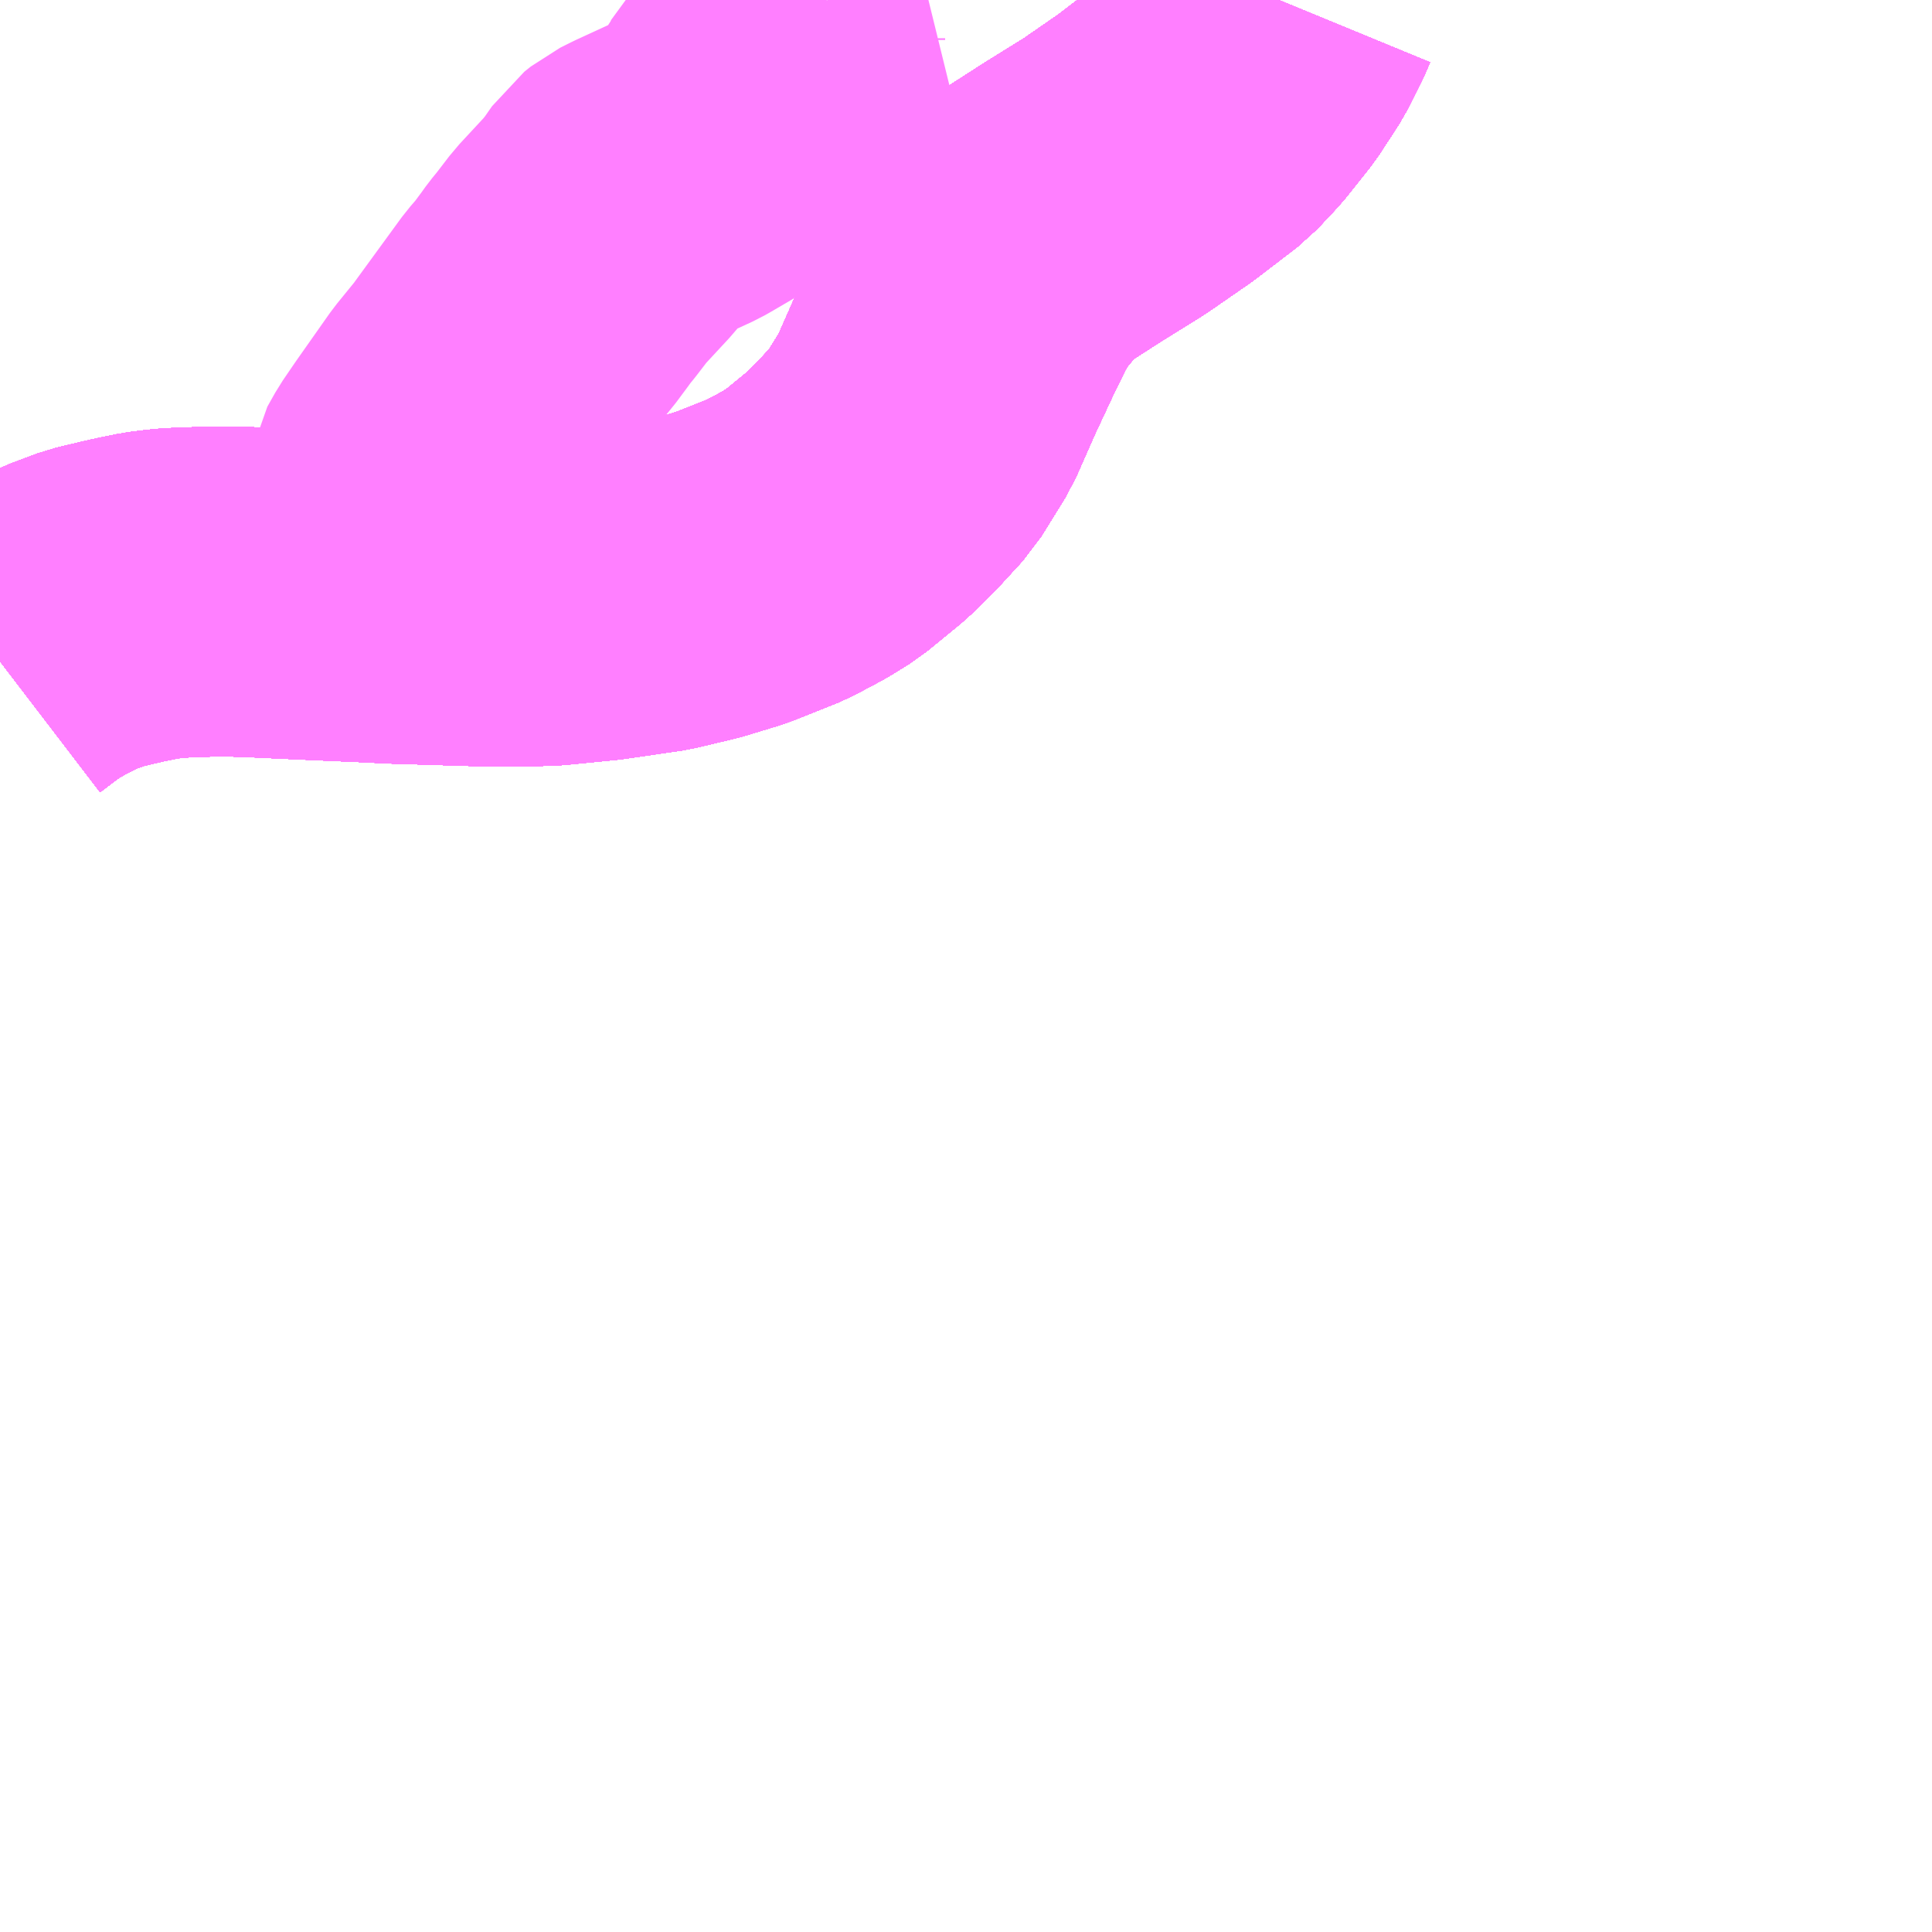 <?xml version="1.0" encoding="UTF-8"?>
<svg  xmlns="http://www.w3.org/2000/svg" xmlns:xlink="http://www.w3.org/1999/xlink" xmlns:go="http://purl.org/svgmap/profile" property="N07_001,N07_002,N07_003,N07_004,N07_005,N07_006,N07_007" viewBox="14058.105 -3792.48 4.395 4.395" go:dataArea="14058.10546875 -3792.48046875 4.39453125 4.39453125" >
<globalCoordinateSystem srsName="http://purl.org/crs/84" transform="matrix(100.0,0.0,0.0,-100.0,0.0,0.0)" />
<defs>
 <g id="p0" >
  <circle cx="0.0" cy="0.0" r="3" stroke="green" stroke-width="0.75" vector-effect="non-scaling-stroke" />
 </g>
</defs>
<g fill="none" fill-rule="evenodd" stroke="#FF00FF" stroke-width="0.75" opacity="0.5" vector-effect="non-scaling-stroke" stroke-linejoin="bevel" >
<path content="1,JRバス東北（株）,WEライナー号,4.0,4.0,4.0," xlink:title="1" d="M14058.105,-3790.976L14058.139,-3791.002L14058.176,-3791.029L14058.209,-3791.047L14058.258,-3791.073L14058.322,-3791.097L14058.394,-3791.114L14058.447,-3791.125L14058.479,-3791.129L14058.5,-3791.131L14058.523,-3791.132L14058.579,-3791.134L14058.614,-3791.134L14058.636,-3791.134L14058.674,-3791.133L14058.782,-3791.128L14058.942,-3791.121L14059.003,-3791.118L14059.235,-3791.111L14059.351,-3791.113L14059.472,-3791.125L14059.602,-3791.144L14059.69,-3791.165L14059.769,-3791.189L14059.867,-3791.228L14059.872,-3791.23L14059.934,-3791.263L14059.976,-3791.289L14060.053,-3791.352L14060.099,-3791.397L14060.155,-3791.458L14060.204,-3791.537L14060.209,-3791.545L14060.254,-3791.647L14060.303,-3791.752L14060.336,-3791.819L14060.361,-3791.86L14060.382,-3791.888L14060.42,-3791.93L14060.451,-3791.958L14060.461,-3791.966L14060.545,-3792.02L14060.64,-3792.079L14060.734,-3792.144L14060.828,-3792.216L14060.873,-3792.264L14060.928,-3792.333L14060.973,-3792.402L14061.004,-3792.464L14061.011,-3792.481"/>
<path content="1,JRバス東北（株）,いわき～仙台線,1.0,1.0,1.0," xlink:title="1" d="M14058.105,-3790.976L14058.139,-3791.002L14058.176,-3791.029L14058.209,-3791.047L14058.258,-3791.073L14058.322,-3791.097L14058.394,-3791.114L14058.447,-3791.125L14058.479,-3791.129L14058.5,-3791.131L14058.523,-3791.132L14058.579,-3791.134L14058.614,-3791.134L14058.636,-3791.134L14058.674,-3791.133L14058.782,-3791.128L14058.942,-3791.121L14059.003,-3791.118L14059.235,-3791.111L14059.351,-3791.113L14059.472,-3791.125L14059.602,-3791.144L14059.69,-3791.165L14059.769,-3791.189L14059.867,-3791.228L14059.872,-3791.23L14059.934,-3791.263L14059.976,-3791.289L14060.053,-3791.352L14060.099,-3791.397L14060.155,-3791.458L14060.204,-3791.537L14060.209,-3791.545L14060.254,-3791.647L14060.303,-3791.752L14060.336,-3791.819L14060.361,-3791.86L14060.382,-3791.888L14060.42,-3791.93L14060.451,-3791.958L14060.461,-3791.966L14060.545,-3792.02L14060.64,-3792.079L14060.734,-3792.144L14060.828,-3792.216L14060.873,-3792.264L14060.928,-3792.333L14060.973,-3792.402L14061.004,-3792.464L14061.011,-3792.481"/>
<path content="1,JRバス東北（株）,ドリームさくらんぼ号,1.0,1.0,1.0," xlink:title="1" d="M14058.105,-3790.976L14058.139,-3791.002L14058.176,-3791.029L14058.209,-3791.047L14058.258,-3791.073L14058.322,-3791.097L14058.394,-3791.114L14058.447,-3791.125L14058.479,-3791.129L14058.5,-3791.131L14058.523,-3791.132L14058.579,-3791.134L14058.614,-3791.134L14058.636,-3791.134L14058.674,-3791.133L14058.782,-3791.128L14058.942,-3791.121L14059.003,-3791.118L14059.235,-3791.111L14059.351,-3791.113L14059.472,-3791.125L14059.602,-3791.144L14059.69,-3791.165L14059.769,-3791.189L14059.867,-3791.228L14059.872,-3791.23L14059.934,-3791.263L14059.976,-3791.289L14060.053,-3791.352L14060.099,-3791.397L14060.155,-3791.458L14060.204,-3791.537L14060.209,-3791.545L14060.254,-3791.647L14060.303,-3791.752L14060.336,-3791.819L14060.361,-3791.86L14060.382,-3791.888L14060.42,-3791.93L14060.451,-3791.958L14060.461,-3791.966L14060.545,-3792.02L14060.64,-3792.079L14060.734,-3792.144L14060.828,-3792.216L14060.873,-3792.264L14060.928,-3792.333L14060.973,-3792.402L14061.004,-3792.464L14061.011,-3792.481"/>
<path content="1,JRバス東北（株）,ドリームササニシキ号,1.0,1.0,1.0," xlink:title="1" d="M14061.011,-3792.481L14061.004,-3792.464L14060.973,-3792.402L14060.928,-3792.333L14060.873,-3792.264L14060.828,-3792.216L14060.734,-3792.144L14060.64,-3792.079L14060.545,-3792.02L14060.461,-3791.966L14060.451,-3791.958L14060.42,-3791.93L14060.382,-3791.888L14060.361,-3791.86L14060.336,-3791.819L14060.303,-3791.752L14060.254,-3791.647L14060.209,-3791.545L14060.204,-3791.537L14060.155,-3791.458L14060.099,-3791.397L14060.053,-3791.352L14059.976,-3791.289L14059.934,-3791.263L14059.872,-3791.23L14059.867,-3791.228L14059.769,-3791.189L14059.69,-3791.165L14059.602,-3791.144L14059.472,-3791.125L14059.351,-3791.113L14059.235,-3791.111L14059.003,-3791.118L14058.942,-3791.121L14058.782,-3791.128L14058.674,-3791.133L14058.636,-3791.134L14058.614,-3791.134L14058.579,-3791.134L14058.523,-3791.132L14058.5,-3791.131L14058.479,-3791.129L14058.447,-3791.125L14058.394,-3791.114L14058.322,-3791.097L14058.258,-3791.073L14058.209,-3791.047L14058.176,-3791.029L14058.139,-3791.002L14058.105,-3790.976"/>
<path content="1,JRバス東北（株）,ドリーム政宗号,1.0,1.0,1.0," xlink:title="1" d="M14058.105,-3790.976L14058.139,-3791.002L14058.176,-3791.029L14058.209,-3791.047L14058.258,-3791.073L14058.322,-3791.097L14058.394,-3791.114L14058.447,-3791.125L14058.479,-3791.129L14058.5,-3791.131L14058.523,-3791.132L14058.579,-3791.134L14058.614,-3791.134L14058.636,-3791.134L14058.674,-3791.133L14058.782,-3791.128L14058.942,-3791.121L14059.003,-3791.118L14059.235,-3791.111L14059.351,-3791.113L14059.472,-3791.125L14059.602,-3791.144L14059.69,-3791.165L14059.769,-3791.189L14059.867,-3791.228L14059.872,-3791.23L14059.934,-3791.263L14059.976,-3791.289L14060.053,-3791.352L14060.099,-3791.397L14060.155,-3791.458L14060.204,-3791.537L14060.209,-3791.545L14060.254,-3791.647L14060.303,-3791.752L14060.336,-3791.819L14060.361,-3791.86L14060.382,-3791.888L14060.42,-3791.93L14060.451,-3791.958L14060.461,-3791.966L14060.545,-3792.02L14060.64,-3792.079L14060.734,-3792.144L14060.828,-3792.216L14060.873,-3792.264L14060.928,-3792.333L14060.973,-3792.402L14061.004,-3792.464L14061.011,-3792.481"/>
<path content="1,JRバス東北（株）,ドリーム横浜・仙台号,1.0,1.0,1.0," xlink:title="1" d="M14058.105,-3790.976L14058.139,-3791.002L14058.176,-3791.029L14058.209,-3791.047L14058.258,-3791.073L14058.322,-3791.097L14058.394,-3791.114L14058.447,-3791.125L14058.479,-3791.129L14058.5,-3791.131L14058.523,-3791.132L14058.579,-3791.134L14058.614,-3791.134L14058.636,-3791.134L14058.674,-3791.133L14058.782,-3791.128L14058.942,-3791.121L14059.003,-3791.118L14059.235,-3791.111L14059.351,-3791.113L14059.472,-3791.125L14059.602,-3791.144L14059.69,-3791.165L14059.769,-3791.189L14059.867,-3791.228L14059.872,-3791.23L14059.934,-3791.263L14059.976,-3791.289L14060.053,-3791.352L14060.099,-3791.397L14060.155,-3791.458L14060.204,-3791.537L14060.209,-3791.545L14060.254,-3791.647L14060.303,-3791.752L14060.336,-3791.819L14060.361,-3791.86L14060.382,-3791.888L14060.42,-3791.93L14060.451,-3791.958L14060.461,-3791.966L14060.545,-3792.02L14060.64,-3792.079L14060.734,-3792.144L14060.828,-3792.216L14060.873,-3792.264L14060.928,-3792.333L14060.973,-3792.402L14061.004,-3792.464L14061.011,-3792.481"/>
<path content="1,JRバス東北（株）,ドリーム盛岡・らくちん号,2.2,3.0,3.0," xlink:title="1" d="M14058.105,-3790.976L14058.139,-3791.002L14058.176,-3791.029L14058.209,-3791.047L14058.258,-3791.073L14058.322,-3791.097L14058.394,-3791.114L14058.447,-3791.125L14058.479,-3791.129L14058.5,-3791.131L14058.523,-3791.132L14058.579,-3791.134L14058.614,-3791.134L14058.636,-3791.134L14058.674,-3791.133L14058.782,-3791.128L14058.942,-3791.121L14059.003,-3791.118L14059.235,-3791.111L14059.351,-3791.113L14059.472,-3791.125L14059.602,-3791.144L14059.69,-3791.165L14059.769,-3791.189L14059.867,-3791.228L14059.872,-3791.23L14059.934,-3791.263L14059.976,-3791.289L14060.053,-3791.352L14060.099,-3791.397L14060.155,-3791.458L14060.204,-3791.537L14060.209,-3791.545L14060.254,-3791.647L14060.303,-3791.752L14060.336,-3791.819L14060.361,-3791.86L14060.382,-3791.888L14060.42,-3791.93L14060.451,-3791.958L14060.461,-3791.966L14060.545,-3792.02L14060.64,-3792.079L14060.734,-3792.144L14060.828,-3792.216L14060.873,-3792.264L14060.928,-3792.333L14060.973,-3792.402L14061.004,-3792.464L14061.011,-3792.481"/>
<path content="1,JRバス東北（株）,ドリーム秋田・横浜号,1.0,1.0,1.0," xlink:title="1" d="M14061.011,-3792.481L14061.004,-3792.464L14060.973,-3792.402L14060.928,-3792.333L14060.873,-3792.264L14060.828,-3792.216L14060.734,-3792.144L14060.64,-3792.079L14060.545,-3792.02L14060.461,-3791.966L14060.451,-3791.958L14060.42,-3791.93L14060.382,-3791.888L14060.361,-3791.86L14060.336,-3791.819L14060.303,-3791.752L14060.254,-3791.647L14060.209,-3791.545L14060.204,-3791.537L14060.155,-3791.458L14060.099,-3791.397L14060.053,-3791.352L14059.976,-3791.289L14059.934,-3791.263L14059.872,-3791.23L14059.867,-3791.228L14059.769,-3791.189L14059.69,-3791.165L14059.602,-3791.144L14059.472,-3791.125L14059.351,-3791.113L14059.235,-3791.111L14059.003,-3791.118L14058.942,-3791.121L14058.782,-3791.128L14058.674,-3791.133L14058.636,-3791.134L14058.614,-3791.134L14058.579,-3791.134L14058.523,-3791.132L14058.5,-3791.131L14058.479,-3791.129L14058.447,-3791.125L14058.394,-3791.114L14058.322,-3791.097L14058.258,-3791.073L14058.209,-3791.047L14058.176,-3791.029L14058.139,-3791.002L14058.105,-3790.976"/>
<path content="1,JRバス東北（株）,ドリーム鳥海号,1.0,1.0,1.0," xlink:title="1" d="M14058.105,-3790.976L14058.139,-3791.002L14058.176,-3791.029L14058.209,-3791.047L14058.258,-3791.073L14058.322,-3791.097L14058.394,-3791.114L14058.447,-3791.125L14058.479,-3791.129L14058.5,-3791.131L14058.523,-3791.132L14058.579,-3791.134L14058.614,-3791.134L14058.636,-3791.134L14058.674,-3791.133L14058.782,-3791.128L14058.942,-3791.121L14059.003,-3791.118L14059.235,-3791.111L14059.351,-3791.113L14059.472,-3791.125L14059.602,-3791.144L14059.69,-3791.165L14059.769,-3791.189L14059.867,-3791.228L14059.872,-3791.23L14059.934,-3791.263L14059.976,-3791.289L14060.053,-3791.352L14060.099,-3791.397L14060.155,-3791.458L14060.204,-3791.537L14060.209,-3791.545L14060.254,-3791.647L14060.303,-3791.752L14060.336,-3791.819L14060.361,-3791.86L14060.382,-3791.888L14060.42,-3791.93L14060.451,-3791.958L14060.461,-3791.966L14060.545,-3792.02L14060.64,-3792.079L14060.734,-3792.144L14060.828,-3792.216L14060.873,-3792.264L14060.928,-3792.333L14060.973,-3792.402L14061.004,-3792.464L14061.011,-3792.481"/>
<path content="1,JRバス東北（株）,ラ・フォーレ号,1.0,1.0,1.0," xlink:title="1" d="M14058.105,-3790.976L14058.139,-3791.002L14058.176,-3791.029L14058.209,-3791.047L14058.258,-3791.073L14058.322,-3791.097L14058.394,-3791.114L14058.447,-3791.125L14058.479,-3791.129L14058.5,-3791.131L14058.523,-3791.132L14058.579,-3791.134L14058.614,-3791.134L14058.636,-3791.134L14058.674,-3791.133L14058.782,-3791.128L14058.942,-3791.121L14059.003,-3791.118L14059.235,-3791.111L14059.351,-3791.113L14059.472,-3791.125L14059.602,-3791.144L14059.69,-3791.165L14059.769,-3791.189L14059.867,-3791.228L14059.872,-3791.23L14059.934,-3791.263L14059.976,-3791.289L14060.053,-3791.352L14060.099,-3791.397L14060.155,-3791.458L14060.204,-3791.537L14060.209,-3791.545L14060.254,-3791.647L14060.303,-3791.752L14060.336,-3791.819L14060.361,-3791.86L14060.382,-3791.888L14060.42,-3791.93L14060.451,-3791.958L14060.461,-3791.966L14060.545,-3792.02L14060.64,-3792.079L14060.734,-3792.144L14060.828,-3792.216L14060.873,-3792.264L14060.928,-3792.333L14060.973,-3792.402L14061.004,-3792.464L14061.011,-3792.481"/>
<path content="1,JRバス東北（株）,仙台・新宿号,2.0,2.0,2.0," xlink:title="1" d="M14058.105,-3790.976L14058.139,-3791.002L14058.176,-3791.029L14058.209,-3791.047L14058.258,-3791.073L14058.322,-3791.097L14058.394,-3791.114L14058.447,-3791.125L14058.479,-3791.129L14058.5,-3791.131L14058.523,-3791.132L14058.579,-3791.134L14058.614,-3791.134L14058.636,-3791.134L14058.674,-3791.133L14058.782,-3791.128L14058.942,-3791.121L14059.003,-3791.118L14059.235,-3791.111L14059.351,-3791.113L14059.472,-3791.125L14059.602,-3791.144L14059.69,-3791.165L14059.769,-3791.189L14059.867,-3791.228L14059.872,-3791.23L14059.934,-3791.263L14059.976,-3791.289L14060.053,-3791.352L14060.099,-3791.397L14060.155,-3791.458L14060.204,-3791.537L14060.209,-3791.545L14060.254,-3791.647L14060.303,-3791.752L14060.336,-3791.819L14060.361,-3791.86L14060.382,-3791.888L14060.42,-3791.93L14060.451,-3791.958L14060.461,-3791.966L14060.545,-3792.02L14060.64,-3792.079L14060.734,-3792.144L14060.828,-3792.216L14060.873,-3792.264L14060.928,-3792.333L14060.973,-3792.402L14061.004,-3792.464L14061.011,-3792.481"/>
<path content="1,JRバス東北（株）,仙台～会津若松線,4.0,4.0,4.0," xlink:title="1" d="M14058.105,-3790.976L14058.139,-3791.002L14058.176,-3791.029L14058.209,-3791.047L14058.258,-3791.073L14058.322,-3791.097L14058.394,-3791.114L14058.447,-3791.125L14058.479,-3791.129L14058.5,-3791.131L14058.523,-3791.132L14058.579,-3791.134L14058.614,-3791.134L14058.636,-3791.134L14058.674,-3791.133L14058.782,-3791.128L14058.942,-3791.121L14059.003,-3791.118L14059.235,-3791.111L14059.351,-3791.113L14059.472,-3791.125L14059.602,-3791.144L14059.69,-3791.165L14059.769,-3791.189L14059.867,-3791.228L14059.872,-3791.23L14059.934,-3791.263L14059.976,-3791.289L14060.053,-3791.352L14060.099,-3791.397L14060.155,-3791.458L14060.204,-3791.537L14060.209,-3791.545L14060.254,-3791.647L14060.303,-3791.752L14060.336,-3791.819L14060.361,-3791.86L14060.382,-3791.888L14060.42,-3791.93L14060.451,-3791.958L14060.461,-3791.966L14060.545,-3792.02L14060.64,-3792.079L14060.734,-3792.144L14060.828,-3792.216L14060.873,-3792.264L14060.928,-3792.333L14060.973,-3792.402L14061.004,-3792.464L14061.011,-3792.481"/>
<path content="1,JRバス東北（株）,仙台～福島線,12.0,12.0,12.0," xlink:title="1" d="M14058.105,-3790.976L14058.139,-3791.002L14058.176,-3791.029L14058.209,-3791.047L14058.258,-3791.073L14058.322,-3791.097L14058.394,-3791.114L14058.447,-3791.125L14058.479,-3791.129L14058.5,-3791.131L14058.523,-3791.132L14058.579,-3791.134L14058.614,-3791.134L14058.636,-3791.134L14058.674,-3791.133L14058.782,-3791.128L14058.942,-3791.121L14059.003,-3791.118L14059.235,-3791.111L14059.351,-3791.113L14059.472,-3791.125L14059.602,-3791.144L14059.69,-3791.165L14059.769,-3791.189L14059.867,-3791.228L14059.872,-3791.23L14059.934,-3791.263L14059.976,-3791.289L14060.053,-3791.352L14060.099,-3791.397L14060.155,-3791.458L14060.204,-3791.537L14060.209,-3791.545L14060.254,-3791.647L14060.303,-3791.752L14060.336,-3791.819L14060.361,-3791.86L14060.382,-3791.888L14060.42,-3791.93L14060.451,-3791.958L14060.461,-3791.966L14060.545,-3792.02L14060.64,-3792.079L14060.734,-3792.144L14060.828,-3792.216L14060.873,-3792.264L14060.928,-3792.333L14060.973,-3792.402L14061.004,-3792.464L14061.011,-3792.481"/>
<path content="1,JRバス東北（株）,仙台～米沢線,3.0,3.0,3.0," xlink:title="1" d="M14058.105,-3790.976L14058.139,-3791.002L14058.176,-3791.029L14058.209,-3791.047L14058.258,-3791.073L14058.322,-3791.097L14058.394,-3791.114L14058.447,-3791.125L14058.479,-3791.129L14058.5,-3791.131L14058.523,-3791.132L14058.579,-3791.134L14058.614,-3791.134L14058.636,-3791.134L14058.674,-3791.133L14058.782,-3791.128L14058.942,-3791.121L14059.003,-3791.118L14059.235,-3791.111L14059.351,-3791.113L14059.472,-3791.125L14059.602,-3791.144L14059.69,-3791.165L14059.769,-3791.189L14059.867,-3791.228L14059.872,-3791.23L14059.934,-3791.263L14059.976,-3791.289L14060.053,-3791.352L14060.099,-3791.397L14060.155,-3791.458L14060.204,-3791.537L14060.209,-3791.545L14060.254,-3791.647L14060.303,-3791.752L14060.336,-3791.819L14060.361,-3791.86L14060.382,-3791.888L14060.42,-3791.93L14060.451,-3791.958L14060.461,-3791.966L14060.545,-3792.02L14060.64,-3792.079L14060.734,-3792.144L14060.828,-3792.216L14060.873,-3792.264L14060.928,-3792.333L14060.973,-3792.402L14061.004,-3792.464L14061.011,-3792.481"/>
<path content="1,JRバス東北（株）,仙台～郡山・須賀川線,8.0,8.0,8.0," xlink:title="1" d="M14058.105,-3790.976L14058.139,-3791.002L14058.176,-3791.029L14058.209,-3791.047L14058.258,-3791.073L14058.322,-3791.097L14058.394,-3791.114L14058.447,-3791.125L14058.479,-3791.129L14058.5,-3791.131L14058.523,-3791.132L14058.579,-3791.134L14058.614,-3791.134L14058.636,-3791.134L14058.674,-3791.133L14058.782,-3791.128L14058.942,-3791.121L14059.003,-3791.118L14059.235,-3791.111L14059.351,-3791.113L14059.472,-3791.125L14059.602,-3791.144L14059.69,-3791.165L14059.769,-3791.189L14059.867,-3791.228L14059.872,-3791.23L14059.934,-3791.263L14059.976,-3791.289L14060.053,-3791.352L14060.099,-3791.397L14060.155,-3791.458L14060.204,-3791.537L14060.209,-3791.545L14060.254,-3791.647L14060.303,-3791.752L14060.336,-3791.819L14060.361,-3791.86L14060.382,-3791.888L14060.42,-3791.93L14060.451,-3791.958L14060.461,-3791.966L14060.545,-3792.02L14060.64,-3792.079L14060.734,-3792.144L14060.828,-3792.216L14060.873,-3792.264L14060.928,-3792.333L14060.973,-3792.402L14061.004,-3792.464L14061.011,-3792.481"/>
<path content="1,JRバス関東（株）,ドリーム盛岡号,2.2,3.0,3.0," xlink:title="1" d="M14058.105,-3790.976L14058.139,-3791.002L14058.176,-3791.029L14058.209,-3791.047L14058.258,-3791.073L14058.322,-3791.097L14058.394,-3791.114L14058.447,-3791.125L14058.479,-3791.129L14058.5,-3791.131L14058.523,-3791.132L14058.579,-3791.134L14058.614,-3791.134L14058.636,-3791.134L14058.674,-3791.133L14058.782,-3791.128L14058.942,-3791.121L14059.003,-3791.118L14059.235,-3791.111L14059.351,-3791.113L14059.472,-3791.125L14059.602,-3791.144L14059.69,-3791.165L14059.769,-3791.189L14059.867,-3791.228L14059.872,-3791.23L14059.934,-3791.263L14059.976,-3791.289L14060.053,-3791.352L14060.099,-3791.397L14060.155,-3791.458L14060.204,-3791.537L14060.209,-3791.545L14060.254,-3791.647L14060.303,-3791.752L14060.336,-3791.819L14060.361,-3791.86L14060.382,-3791.888L14060.42,-3791.93L14060.451,-3791.958L14060.461,-3791.966L14060.545,-3792.02L14060.64,-3792.079L14060.734,-3792.144L14060.828,-3792.216L14060.873,-3792.264L14060.928,-3792.333L14060.973,-3792.402L14061.004,-3792.464L14061.011,-3792.481"/>
<path content="1,京浜急行バス（株）,ノクターン号,3.4,4.0,4.0," xlink:title="1" d="M14058.105,-3790.976L14058.139,-3791.002L14058.176,-3791.029L14058.209,-3791.047L14058.258,-3791.073L14058.322,-3791.097L14058.394,-3791.114L14058.447,-3791.125L14058.479,-3791.129L14058.5,-3791.131L14058.523,-3791.132L14058.579,-3791.134L14058.614,-3791.134L14058.636,-3791.134L14058.674,-3791.133L14058.782,-3791.128L14058.942,-3791.121L14059.003,-3791.118L14059.235,-3791.111L14059.351,-3791.113L14059.472,-3791.125L14059.602,-3791.144L14059.69,-3791.165L14059.769,-3791.189L14059.867,-3791.228L14059.872,-3791.23L14059.934,-3791.263L14059.976,-3791.289L14060.053,-3791.352L14060.099,-3791.397L14060.155,-3791.458L14060.204,-3791.537L14060.209,-3791.545L14060.254,-3791.647L14060.303,-3791.752L14060.336,-3791.819L14060.361,-3791.86L14060.382,-3791.888L14060.42,-3791.93L14060.451,-3791.958L14060.461,-3791.966L14060.545,-3792.02L14060.64,-3792.079L14060.734,-3792.144L14060.828,-3792.216L14060.873,-3792.264L14060.928,-3792.333L14060.973,-3792.402L14061.004,-3792.464L14061.011,-3792.481"/>
<path content="1,京浜急行バス（株）,ビーム号,1.0,1.0,1.0," xlink:title="1" d="M14061.011,-3792.481L14061.004,-3792.464L14060.973,-3792.402L14060.928,-3792.333L14060.873,-3792.264L14060.828,-3792.216L14060.734,-3792.144L14060.64,-3792.079L14060.545,-3792.02L14060.461,-3791.966L14060.451,-3791.958L14060.42,-3791.93L14060.382,-3791.888L14060.361,-3791.86L14060.336,-3791.819L14060.303,-3791.752L14060.254,-3791.647L14060.209,-3791.545L14060.204,-3791.537L14060.155,-3791.458L14060.099,-3791.397L14060.053,-3791.352L14059.976,-3791.289L14059.934,-3791.263L14059.872,-3791.23L14059.867,-3791.228L14059.769,-3791.189L14059.69,-3791.165L14059.602,-3791.144L14059.472,-3791.125L14059.351,-3791.113L14059.235,-3791.111L14059.003,-3791.118L14058.942,-3791.121L14058.782,-3791.128L14058.674,-3791.133L14058.636,-3791.134L14058.614,-3791.134L14058.579,-3791.134L14058.523,-3791.132L14058.5,-3791.131L14058.479,-3791.129L14058.447,-3791.125L14058.394,-3791.114L14058.322,-3791.097L14058.258,-3791.073L14058.209,-3791.047L14058.176,-3791.029L14058.139,-3791.002L14058.105,-3790.976"/>
<path content="1,京王バス南（株）,新宿・渋谷～仙台・石巻線,1.0,1.0,1.0," xlink:title="1" d="M14058.105,-3790.976L14058.139,-3791.002L14058.176,-3791.029L14058.209,-3791.047L14058.258,-3791.073L14058.322,-3791.097L14058.394,-3791.114L14058.447,-3791.125L14058.479,-3791.129L14058.5,-3791.131L14058.523,-3791.132L14058.579,-3791.134L14058.614,-3791.134L14058.636,-3791.134L14058.674,-3791.133L14058.782,-3791.128L14058.942,-3791.121L14059.003,-3791.118L14059.235,-3791.111L14059.351,-3791.113L14059.472,-3791.125L14059.602,-3791.144L14059.69,-3791.165L14059.769,-3791.189L14059.867,-3791.228L14059.872,-3791.23L14059.934,-3791.263L14059.976,-3791.289L14060.053,-3791.352L14060.099,-3791.397L14060.155,-3791.458L14060.204,-3791.537L14060.209,-3791.545L14060.254,-3791.647L14060.303,-3791.752L14060.336,-3791.819L14060.361,-3791.86L14060.382,-3791.888L14060.42,-3791.93L14060.451,-3791.958L14060.461,-3791.966L14060.545,-3792.02L14060.64,-3792.079L14060.734,-3792.144L14060.828,-3792.216L14060.873,-3792.264L14060.928,-3792.333L14060.973,-3792.402L14061.004,-3792.464L14061.011,-3792.481"/>
<path content="1,会津乗合自動車,仙台線,8.0,8.0,8.0," xlink:title="1" d="M14058.105,-3790.976L14058.139,-3791.002L14058.176,-3791.029L14058.209,-3791.047L14058.258,-3791.073L14058.322,-3791.097L14058.394,-3791.114L14058.447,-3791.125L14058.479,-3791.129L14058.5,-3791.131L14058.523,-3791.132L14058.579,-3791.134L14058.614,-3791.134L14058.636,-3791.134L14058.674,-3791.133L14058.782,-3791.128L14058.942,-3791.121L14059.003,-3791.118L14059.235,-3791.111L14059.351,-3791.113L14059.472,-3791.125L14059.602,-3791.144L14059.69,-3791.165L14059.769,-3791.189L14059.867,-3791.228L14059.872,-3791.23L14059.934,-3791.263L14059.976,-3791.289L14060.053,-3791.352L14060.099,-3791.397L14060.155,-3791.458L14060.204,-3791.537L14060.209,-3791.545L14060.254,-3791.647L14060.303,-3791.752L14060.336,-3791.819L14060.361,-3791.86L14060.382,-3791.888L14060.42,-3791.93L14060.451,-3791.958L14060.461,-3791.966L14060.545,-3792.02L14060.64,-3792.079L14060.734,-3792.144L14060.828,-3792.216L14060.873,-3792.264L14060.928,-3792.333L14060.973,-3792.402L14061.004,-3792.464L14061.011,-3792.481"/>
<path content="1,北陸鉄道（株）,高速バス　金沢⇔仙台,1.0,1.0,1.0," xlink:title="1" d="M14061.011,-3792.481L14061.004,-3792.464L14060.973,-3792.402L14060.928,-3792.333L14060.873,-3792.264L14060.828,-3792.216L14060.734,-3792.144L14060.64,-3792.079L14060.545,-3792.02L14060.461,-3791.966L14060.451,-3791.958L14060.42,-3791.93L14060.382,-3791.888L14060.361,-3791.86L14060.336,-3791.819L14060.303,-3791.752L14060.254,-3791.647L14060.209,-3791.545L14060.204,-3791.537L14060.155,-3791.458L14060.099,-3791.397L14060.053,-3791.352L14059.976,-3791.289L14059.934,-3791.263L14059.872,-3791.23L14059.867,-3791.228L14059.769,-3791.189L14059.69,-3791.165L14059.602,-3791.144L14059.472,-3791.125L14059.351,-3791.113L14059.235,-3791.111L14059.003,-3791.118L14058.942,-3791.121L14058.782,-3791.128L14058.674,-3791.133L14058.636,-3791.134L14058.614,-3791.134L14058.579,-3791.134L14058.523,-3791.132L14058.5,-3791.131L14058.479,-3791.129L14058.447,-3791.125L14058.394,-3791.114L14058.322,-3791.097L14058.258,-3791.073L14058.209,-3791.047L14058.176,-3791.029L14058.139,-3791.002L14058.105,-3790.976"/>
<path content="1,十和田観光電鉄（株）,シリウス号,1.0,1.0,1.0," xlink:title="1" d="M14061.011,-3792.481L14061.004,-3792.464L14060.973,-3792.402L14060.928,-3792.333L14060.873,-3792.264L14060.828,-3792.216L14060.734,-3792.144L14060.64,-3792.079L14060.545,-3792.02L14060.461,-3791.966L14060.451,-3791.958L14060.42,-3791.93L14060.382,-3791.888L14060.361,-3791.86L14060.336,-3791.819L14060.303,-3791.752L14060.254,-3791.647L14060.209,-3791.545L14060.204,-3791.537L14060.155,-3791.458L14060.099,-3791.397L14060.053,-3791.352L14059.976,-3791.289L14059.934,-3791.263L14059.872,-3791.23L14059.867,-3791.228L14059.769,-3791.189L14059.69,-3791.165L14059.602,-3791.144L14059.472,-3791.125L14059.351,-3791.113L14059.235,-3791.111L14059.003,-3791.118L14058.942,-3791.121L14058.782,-3791.128L14058.674,-3791.133L14058.636,-3791.134L14058.614,-3791.134L14058.579,-3791.134L14058.523,-3791.132L14058.5,-3791.131L14058.479,-3791.129L14058.447,-3791.125L14058.394,-3791.114L14058.322,-3791.097L14058.258,-3791.073L14058.209,-3791.047L14058.176,-3791.029L14058.139,-3791.002L14058.105,-3790.976"/>
<path content="1,名鉄バス（株）,名古屋～仙台,1.0,1.0,1.0," xlink:title="1" d="M14061.011,-3792.481L14061.004,-3792.464L14060.973,-3792.402L14060.928,-3792.333L14060.873,-3792.264L14060.828,-3792.216L14060.734,-3792.144L14060.64,-3792.079L14060.545,-3792.02L14060.461,-3791.966L14060.451,-3791.958L14060.42,-3791.93L14060.382,-3791.888L14060.361,-3791.86L14060.336,-3791.819L14060.303,-3791.752L14060.254,-3791.647L14060.209,-3791.545L14060.204,-3791.537L14060.155,-3791.458L14060.099,-3791.397L14060.053,-3791.352L14059.976,-3791.289L14059.934,-3791.263L14059.872,-3791.23L14059.867,-3791.228L14059.769,-3791.189L14059.69,-3791.165L14059.602,-3791.144L14059.472,-3791.125L14059.351,-3791.113L14059.235,-3791.111L14059.003,-3791.118L14058.942,-3791.121L14058.782,-3791.128L14058.674,-3791.133L14058.636,-3791.134L14058.614,-3791.134L14058.579,-3791.134L14058.523,-3791.132L14058.5,-3791.131L14058.479,-3791.129L14058.447,-3791.125L14058.394,-3791.114L14058.322,-3791.097L14058.258,-3791.073L14058.209,-3791.047L14058.176,-3791.029L14058.139,-3791.002L14058.105,-3790.976"/>
<path content="1,国際興業（株）,けせんライナー,1.0,1.0,1.0," xlink:title="1" d="M14058.105,-3790.976L14058.139,-3791.002L14058.176,-3791.029L14058.209,-3791.047L14058.258,-3791.073L14058.322,-3791.097L14058.394,-3791.114L14058.447,-3791.125L14058.479,-3791.129L14058.5,-3791.131L14058.523,-3791.132L14058.579,-3791.134L14058.614,-3791.134L14058.636,-3791.134L14058.674,-3791.133L14058.782,-3791.128L14058.942,-3791.121L14059.003,-3791.118L14059.235,-3791.111L14059.351,-3791.113L14059.472,-3791.125L14059.602,-3791.144L14059.69,-3791.165L14059.769,-3791.189L14059.867,-3791.228L14059.872,-3791.23L14059.934,-3791.263L14059.976,-3791.289L14060.053,-3791.352L14060.099,-3791.397L14060.155,-3791.458L14060.204,-3791.537L14060.209,-3791.545L14060.254,-3791.647L14060.303,-3791.752L14060.336,-3791.819L14060.361,-3791.86L14060.382,-3791.888L14060.42,-3791.93L14060.451,-3791.958L14060.461,-3791.966L14060.545,-3792.02L14060.64,-3792.079L14060.734,-3792.144L14060.828,-3792.216L14060.873,-3792.264L14060.928,-3792.333L14060.973,-3792.402L14061.004,-3792.464L14061.011,-3792.481"/>
<path content="1,国際興業（株）,イーハトープ号,1.0,1.0,1.0," xlink:title="1" d="M14058.105,-3790.976L14058.139,-3791.002L14058.176,-3791.029L14058.209,-3791.047L14058.258,-3791.073L14058.322,-3791.097L14058.394,-3791.114L14058.447,-3791.125L14058.479,-3791.129L14058.5,-3791.131L14058.523,-3791.132L14058.579,-3791.134L14058.614,-3791.134L14058.636,-3791.134L14058.674,-3791.133L14058.782,-3791.128L14058.942,-3791.121L14059.003,-3791.118L14059.235,-3791.111L14059.351,-3791.113L14059.472,-3791.125L14059.602,-3791.144L14059.69,-3791.165L14059.769,-3791.189L14059.867,-3791.228L14059.872,-3791.23L14059.934,-3791.263L14059.976,-3791.289L14060.053,-3791.352L14060.099,-3791.397L14060.155,-3791.458L14060.204,-3791.537L14060.209,-3791.545L14060.254,-3791.647L14060.303,-3791.752L14060.336,-3791.819L14060.361,-3791.86L14060.382,-3791.888L14060.42,-3791.93L14060.451,-3791.958L14060.461,-3791.966L14060.545,-3792.02L14060.64,-3792.079L14060.734,-3792.144L14060.828,-3792.216L14060.873,-3792.264L14060.928,-3792.333L14060.973,-3792.402L14061.004,-3792.464L14061.011,-3792.481"/>
<path content="1,国際興業（株）,シリウス号,1.0,1.0,1.0," xlink:title="1" d="M14058.105,-3790.976L14058.139,-3791.002L14058.176,-3791.029L14058.209,-3791.047L14058.258,-3791.073L14058.322,-3791.097L14058.394,-3791.114L14058.447,-3791.125L14058.479,-3791.129L14058.5,-3791.131L14058.523,-3791.132L14058.579,-3791.134L14058.614,-3791.134L14058.636,-3791.134L14058.674,-3791.133L14058.782,-3791.128L14058.942,-3791.121L14059.003,-3791.118L14059.235,-3791.111L14059.351,-3791.113L14059.472,-3791.125L14059.602,-3791.144L14059.69,-3791.165L14059.769,-3791.189L14059.867,-3791.228L14059.872,-3791.23L14059.934,-3791.263L14059.976,-3791.289L14060.053,-3791.352L14060.099,-3791.397L14060.155,-3791.458L14060.204,-3791.537L14060.209,-3791.545L14060.254,-3791.647L14060.303,-3791.752L14060.336,-3791.819L14060.361,-3791.86L14060.382,-3791.888L14060.42,-3791.93L14060.451,-3791.958L14060.461,-3791.966L14060.545,-3792.02L14060.64,-3792.079L14060.734,-3792.144L14060.828,-3792.216L14060.873,-3792.264L14060.928,-3792.333L14060.973,-3792.402L14061.004,-3792.464L14061.011,-3792.481"/>
<path content="1,国際興業（株）,ジュピター号,1.0,1.0,1.0," xlink:title="1" d="M14058.105,-3790.976L14058.139,-3791.002L14058.176,-3791.029L14058.209,-3791.047L14058.258,-3791.073L14058.322,-3791.097L14058.394,-3791.114L14058.447,-3791.125L14058.479,-3791.129L14058.5,-3791.131L14058.523,-3791.132L14058.579,-3791.134L14058.614,-3791.134L14058.636,-3791.134L14058.674,-3791.133L14058.782,-3791.128L14058.942,-3791.121L14059.003,-3791.118L14059.235,-3791.111L14059.351,-3791.113L14059.472,-3791.125L14059.602,-3791.144L14059.69,-3791.165L14059.769,-3791.189L14059.867,-3791.228L14059.872,-3791.23L14059.934,-3791.263L14059.976,-3791.289L14060.053,-3791.352L14060.099,-3791.397L14060.155,-3791.458L14060.204,-3791.537L14060.209,-3791.545L14060.254,-3791.647L14060.303,-3791.752L14060.336,-3791.819L14060.361,-3791.86L14060.382,-3791.888L14060.42,-3791.93L14060.451,-3791.958L14060.461,-3791.966L14060.545,-3792.02L14060.64,-3792.079L14060.734,-3792.144L14060.828,-3792.216L14060.873,-3792.264L14060.928,-3792.333L14060.973,-3792.402L14061.004,-3792.464L14061.011,-3792.481"/>
<path content="1,国際興業（株）,ドリーム盛岡（らくちん）号,2.2,3.0,3.0," xlink:title="1" d="M14058.105,-3790.976L14058.139,-3791.002L14058.176,-3791.029L14058.209,-3791.047L14058.258,-3791.073L14058.322,-3791.097L14058.394,-3791.114L14058.447,-3791.125L14058.479,-3791.129L14058.5,-3791.131L14058.523,-3791.132L14058.579,-3791.134L14058.614,-3791.134L14058.636,-3791.134L14058.674,-3791.133L14058.782,-3791.128L14058.942,-3791.121L14059.003,-3791.118L14059.235,-3791.111L14059.351,-3791.113L14059.472,-3791.125L14059.602,-3791.144L14059.69,-3791.165L14059.769,-3791.189L14059.867,-3791.228L14059.872,-3791.23L14059.934,-3791.263L14059.976,-3791.289L14060.053,-3791.352L14060.099,-3791.397L14060.155,-3791.458L14060.204,-3791.537L14060.209,-3791.545L14060.254,-3791.647L14060.303,-3791.752L14060.336,-3791.819L14060.361,-3791.86L14060.382,-3791.888L14060.42,-3791.93L14060.451,-3791.958L14060.461,-3791.966L14060.545,-3792.02L14060.64,-3792.079L14060.734,-3792.144L14060.828,-3792.216L14060.873,-3792.264L14060.928,-3792.333L14060.973,-3792.402L14061.004,-3792.464L14061.011,-3792.481"/>
<path content="1,国際興業（株）,夕陽号,2.0,2.0,2.0," xlink:title="1" d="M14058.105,-3790.976L14058.139,-3791.002L14058.176,-3791.029L14058.209,-3791.047L14058.258,-3791.073L14058.322,-3791.097L14058.394,-3791.114L14058.447,-3791.125L14058.479,-3791.129L14058.5,-3791.131L14058.523,-3791.132L14058.579,-3791.134L14058.614,-3791.134L14058.636,-3791.134L14058.674,-3791.133L14058.782,-3791.128L14058.942,-3791.121L14059.003,-3791.118L14059.235,-3791.111L14059.351,-3791.113L14059.472,-3791.125L14059.602,-3791.144L14059.69,-3791.165L14059.769,-3791.189L14059.867,-3791.228L14059.872,-3791.23L14059.934,-3791.263L14059.976,-3791.289L14060.053,-3791.352L14060.099,-3791.397L14060.155,-3791.458L14060.204,-3791.537L14060.209,-3791.545L14060.254,-3791.647L14060.303,-3791.752L14060.336,-3791.819L14060.361,-3791.86L14060.382,-3791.888L14060.42,-3791.93L14060.451,-3791.958L14060.461,-3791.966L14060.545,-3792.02L14060.64,-3792.079L14060.734,-3792.144L14060.828,-3792.216L14060.873,-3792.264L14060.928,-3792.333L14060.973,-3792.402L14061.004,-3792.464L14061.011,-3792.481"/>
<path content="1,国際興業（株）,遠野・釜石号,1.0,1.0,1.0," xlink:title="1" d="M14058.105,-3790.976L14058.139,-3791.002L14058.176,-3791.029L14058.209,-3791.047L14058.258,-3791.073L14058.322,-3791.097L14058.394,-3791.114L14058.447,-3791.125L14058.479,-3791.129L14058.5,-3791.131L14058.523,-3791.132L14058.579,-3791.134L14058.614,-3791.134L14058.636,-3791.134L14058.674,-3791.133L14058.782,-3791.128L14058.942,-3791.121L14059.003,-3791.118L14059.235,-3791.111L14059.351,-3791.113L14059.472,-3791.125L14059.602,-3791.144L14059.69,-3791.165L14059.769,-3791.189L14059.867,-3791.228L14059.872,-3791.23L14059.934,-3791.263L14059.976,-3791.289L14060.053,-3791.352L14060.099,-3791.397L14060.155,-3791.458L14060.204,-3791.537L14060.209,-3791.545L14060.254,-3791.647L14060.303,-3791.752L14060.336,-3791.819L14060.361,-3791.86L14060.382,-3791.888L14060.42,-3791.93L14060.451,-3791.958L14060.461,-3791.966L14060.545,-3792.02L14060.64,-3792.079L14060.734,-3792.144L14060.828,-3792.216L14060.873,-3792.264L14060.928,-3792.333L14060.973,-3792.402L14061.004,-3792.464L14061.011,-3792.481"/>
<path content="1,宮城交通（株）,エトアール,1.0,1.0,1.0," xlink:title="1" d="M14058.105,-3790.976L14058.139,-3791.002L14058.176,-3791.029L14058.209,-3791.047L14058.258,-3791.073L14058.322,-3791.097L14058.394,-3791.114L14058.447,-3791.125L14058.479,-3791.129L14058.5,-3791.131L14058.523,-3791.132L14058.579,-3791.134L14058.614,-3791.134L14058.636,-3791.134L14058.674,-3791.133L14058.782,-3791.128L14058.942,-3791.121L14059.003,-3791.118L14059.235,-3791.111L14059.351,-3791.113L14059.472,-3791.125L14059.602,-3791.144L14059.69,-3791.165L14059.769,-3791.189L14059.867,-3791.228L14059.872,-3791.23L14059.934,-3791.263L14059.976,-3791.289L14060.053,-3791.352L14060.099,-3791.397L14060.155,-3791.458L14060.204,-3791.537L14060.209,-3791.545L14060.254,-3791.647L14060.303,-3791.752L14060.336,-3791.819L14060.361,-3791.86L14060.382,-3791.888L14060.42,-3791.93L14060.451,-3791.958L14060.461,-3791.966L14060.545,-3792.02L14060.64,-3792.079L14060.734,-3792.144L14060.828,-3792.216L14060.873,-3792.264L14060.928,-3792.333L14060.973,-3792.402L14061.004,-3792.464L14061.011,-3792.481"/>
<path content="1,宮城交通（株）,ポーラスター,1.0,1.0,1.0," xlink:title="1" d="M14061.011,-3792.481L14061.004,-3792.464L14060.973,-3792.402L14060.928,-3792.333L14060.873,-3792.264L14060.828,-3792.216L14060.734,-3792.144L14060.64,-3792.079L14060.545,-3792.02L14060.461,-3791.966L14060.451,-3791.958L14060.42,-3791.93L14060.382,-3791.888L14060.361,-3791.86L14060.336,-3791.819L14060.303,-3791.752L14060.254,-3791.647L14060.209,-3791.545L14060.204,-3791.537L14060.155,-3791.458L14060.099,-3791.397L14060.053,-3791.352L14059.976,-3791.289L14059.934,-3791.263L14059.872,-3791.23L14059.867,-3791.228L14059.769,-3791.189L14059.69,-3791.165L14059.602,-3791.144L14059.472,-3791.125L14059.351,-3791.113L14059.235,-3791.111L14059.003,-3791.118L14058.942,-3791.121L14058.782,-3791.128L14058.674,-3791.133L14058.636,-3791.134L14058.614,-3791.134L14058.579,-3791.134L14058.523,-3791.132L14058.5,-3791.131L14058.479,-3791.129L14058.447,-3791.125L14058.394,-3791.114L14058.322,-3791.097L14058.258,-3791.073L14058.209,-3791.047L14058.176,-3791.029L14058.139,-3791.002L14058.105,-3790.976"/>
<path content="1,宮城交通（株）,仙台～名古屋線,1.0,1.0,1.0," xlink:title="1" d="M14058.105,-3790.976L14058.139,-3791.002L14058.176,-3791.029L14058.209,-3791.047L14058.258,-3791.073L14058.322,-3791.097L14058.394,-3791.114L14058.447,-3791.125L14058.479,-3791.129L14058.5,-3791.131L14058.523,-3791.132L14058.579,-3791.134L14058.614,-3791.134L14058.636,-3791.134L14058.674,-3791.133L14058.782,-3791.128L14058.942,-3791.121L14059.003,-3791.118L14059.235,-3791.111L14059.351,-3791.113L14059.472,-3791.125L14059.602,-3791.144L14059.69,-3791.165L14059.769,-3791.189L14059.867,-3791.228L14059.872,-3791.23L14059.934,-3791.263L14059.976,-3791.289L14060.053,-3791.352L14060.099,-3791.397L14060.155,-3791.458L14060.204,-3791.537L14060.209,-3791.545L14060.254,-3791.647L14060.303,-3791.752L14060.336,-3791.819L14060.361,-3791.86L14060.382,-3791.888L14060.42,-3791.93L14060.451,-3791.958L14060.461,-3791.966L14060.545,-3792.02L14060.64,-3792.079L14060.734,-3792.144L14060.828,-3792.216L14060.873,-3792.264L14060.928,-3792.333L14060.973,-3792.402L14061.004,-3792.464L14061.011,-3792.481"/>
<path content="1,宮城交通（株）,仙台～大阪線,1.0,1.0,1.0," xlink:title="1" d="M14061.011,-3792.481L14061.004,-3792.464L14060.973,-3792.402L14060.928,-3792.333L14060.873,-3792.264L14060.828,-3792.216L14060.734,-3792.144L14060.64,-3792.079L14060.545,-3792.02L14060.461,-3791.966L14060.451,-3791.958L14060.42,-3791.93L14060.382,-3791.888L14060.361,-3791.86L14060.336,-3791.819L14060.303,-3791.752L14060.254,-3791.647L14060.209,-3791.545L14060.204,-3791.537L14060.155,-3791.458L14060.099,-3791.397L14060.053,-3791.352L14059.976,-3791.289L14059.934,-3791.263L14059.872,-3791.23L14059.867,-3791.228L14059.769,-3791.189L14059.69,-3791.165L14059.602,-3791.144L14059.472,-3791.125L14059.351,-3791.113L14059.235,-3791.111L14059.003,-3791.118L14058.942,-3791.121L14058.782,-3791.128L14058.674,-3791.133L14058.636,-3791.134L14058.614,-3791.134L14058.579,-3791.134L14058.523,-3791.132L14058.5,-3791.131L14058.479,-3791.129L14058.447,-3791.125L14058.394,-3791.114L14058.322,-3791.097L14058.258,-3791.073L14058.209,-3791.047L14058.176,-3791.029L14058.139,-3791.002L14058.105,-3790.976"/>
<path content="1,宮城交通（株）,仙台～富山線,1.0,1.0,1.0," xlink:title="1" d="M14058.105,-3790.976L14058.139,-3791.002L14058.176,-3791.029L14058.209,-3791.047L14058.258,-3791.073L14058.322,-3791.097L14058.394,-3791.114L14058.447,-3791.125L14058.479,-3791.129L14058.5,-3791.131L14058.523,-3791.132L14058.579,-3791.134L14058.614,-3791.134L14058.636,-3791.134L14058.674,-3791.133L14058.782,-3791.128L14058.942,-3791.121L14059.003,-3791.118L14059.235,-3791.111L14059.351,-3791.113L14059.472,-3791.125L14059.602,-3791.144L14059.69,-3791.165L14059.769,-3791.189L14059.867,-3791.228L14059.872,-3791.23L14059.934,-3791.263L14059.976,-3791.289L14060.053,-3791.352L14060.099,-3791.397L14060.155,-3791.458L14060.204,-3791.537L14060.209,-3791.545L14060.254,-3791.647L14060.303,-3791.752L14060.336,-3791.819L14060.361,-3791.86L14060.382,-3791.888L14060.42,-3791.93L14060.451,-3791.958L14060.461,-3791.966L14060.545,-3792.02L14060.64,-3792.079L14060.734,-3792.144L14060.828,-3792.216L14060.873,-3792.264L14060.928,-3792.333L14060.973,-3792.402L14061.004,-3792.464L14061.011,-3792.481"/>
<path content="1,宮城交通（株）,仙台～福島線,12.0,12.0,12.0," xlink:title="1" d="M14058.105,-3790.976L14058.139,-3791.002L14058.176,-3791.029L14058.209,-3791.047L14058.258,-3791.073L14058.322,-3791.097L14058.394,-3791.114L14058.447,-3791.125L14058.479,-3791.129L14058.5,-3791.131L14058.523,-3791.132L14058.579,-3791.134L14058.614,-3791.134L14058.636,-3791.134L14058.674,-3791.133L14058.782,-3791.128L14058.942,-3791.121L14059.003,-3791.118L14059.235,-3791.111L14059.351,-3791.113L14059.472,-3791.125L14059.602,-3791.144L14059.69,-3791.165L14059.769,-3791.189L14059.867,-3791.228L14059.872,-3791.23L14059.934,-3791.263L14059.976,-3791.289L14060.053,-3791.352L14060.099,-3791.397L14060.155,-3791.458L14060.204,-3791.537L14060.209,-3791.545L14060.254,-3791.647L14060.303,-3791.752L14060.336,-3791.819L14060.361,-3791.86L14060.382,-3791.888L14060.42,-3791.93L14060.451,-3791.958L14060.461,-3791.966L14060.545,-3792.02L14060.64,-3792.079L14060.734,-3792.144L14060.828,-3792.216L14060.873,-3792.264L14060.928,-3792.333L14060.973,-3792.402L14061.004,-3792.464L14061.011,-3792.481"/>
<path content="1,宮城交通（株）,仙台～郡山須賀川線,8.0,8.0,8.0," xlink:title="1" d="M14058.105,-3790.976L14058.139,-3791.002L14058.176,-3791.029L14058.209,-3791.047L14058.258,-3791.073L14058.322,-3791.097L14058.394,-3791.114L14058.447,-3791.125L14058.479,-3791.129L14058.5,-3791.131L14058.523,-3791.132L14058.579,-3791.134L14058.614,-3791.134L14058.636,-3791.134L14058.674,-3791.133L14058.782,-3791.128L14058.942,-3791.121L14059.003,-3791.118L14059.235,-3791.111L14059.351,-3791.113L14059.472,-3791.125L14059.602,-3791.144L14059.69,-3791.165L14059.769,-3791.189L14059.867,-3791.228L14059.872,-3791.23L14059.934,-3791.263L14059.976,-3791.289L14060.053,-3791.352L14060.099,-3791.397L14060.155,-3791.458L14060.204,-3791.537L14060.209,-3791.545L14060.254,-3791.647L14060.303,-3791.752L14060.336,-3791.819L14060.361,-3791.86L14060.382,-3791.888L14060.42,-3791.93L14060.451,-3791.958L14060.461,-3791.966L14060.545,-3792.02L14060.64,-3792.079L14060.734,-3792.144L14060.828,-3792.216L14060.873,-3792.264L14060.928,-3792.333L14060.973,-3792.402L14061.004,-3792.464L14061.011,-3792.481"/>
<path content="1,宮城交通（株）,広瀬ライナー,1.0,1.0,1.0," xlink:title="1" d="M14058.105,-3790.976L14058.139,-3791.002L14058.176,-3791.029L14058.209,-3791.047L14058.258,-3791.073L14058.322,-3791.097L14058.394,-3791.114L14058.447,-3791.125L14058.479,-3791.129L14058.5,-3791.131L14058.523,-3791.132L14058.579,-3791.134L14058.614,-3791.134L14058.636,-3791.134L14058.674,-3791.133L14058.782,-3791.128L14058.942,-3791.121L14059.003,-3791.118L14059.235,-3791.111L14059.351,-3791.113L14059.472,-3791.125L14059.602,-3791.144L14059.69,-3791.165L14059.769,-3791.189L14059.867,-3791.228L14059.872,-3791.23L14059.934,-3791.263L14059.976,-3791.289L14060.053,-3791.352L14060.099,-3791.397L14060.155,-3791.458L14060.204,-3791.537L14060.209,-3791.545L14060.254,-3791.647L14060.303,-3791.752L14060.336,-3791.819L14060.361,-3791.86L14060.382,-3791.888L14060.42,-3791.93L14060.451,-3791.958L14060.461,-3791.966L14060.545,-3792.02L14060.64,-3792.079L14060.734,-3792.144L14060.828,-3792.216L14060.873,-3792.264L14060.928,-3792.333L14060.973,-3792.402L14061.004,-3792.464L14061.011,-3792.481"/>
<path content="1,富山地方鉄道（株）,仙台（高速バス）,1.0,1.0,1.0," xlink:title="1" d="M14058.105,-3790.976L14058.139,-3791.002L14058.176,-3791.029L14058.209,-3791.047L14058.258,-3791.073L14058.322,-3791.097L14058.394,-3791.114L14058.447,-3791.125L14058.479,-3791.129L14058.5,-3791.131L14058.523,-3791.132L14058.579,-3791.134L14058.614,-3791.134L14058.636,-3791.134L14058.674,-3791.133L14058.782,-3791.128L14058.942,-3791.121L14059.003,-3791.118L14059.235,-3791.111L14059.351,-3791.113L14059.472,-3791.125L14059.602,-3791.144L14059.69,-3791.165L14059.769,-3791.189L14059.867,-3791.228L14059.872,-3791.23L14059.934,-3791.263L14059.976,-3791.289L14060.053,-3791.352L14060.099,-3791.397L14060.155,-3791.458L14060.204,-3791.537L14060.209,-3791.545L14060.254,-3791.647L14060.303,-3791.752L14060.336,-3791.819L14060.361,-3791.86L14060.382,-3791.888L14060.42,-3791.93L14060.451,-3791.958L14060.461,-3791.966L14060.545,-3792.02L14060.64,-3792.079L14060.734,-3792.144L14060.828,-3792.216L14060.873,-3792.264L14060.928,-3792.333L14060.973,-3792.402L14061.004,-3792.464L14061.011,-3792.481"/>
<path content="1,小田急シティバス（株）,フローラ号,1.0,1.0,1.0," xlink:title="1" d="M14058.105,-3790.976L14058.139,-3791.002L14058.176,-3791.029L14058.209,-3791.047L14058.258,-3791.073L14058.322,-3791.097L14058.394,-3791.114L14058.447,-3791.125L14058.479,-3791.129L14058.5,-3791.131L14058.523,-3791.132L14058.579,-3791.134L14058.614,-3791.134L14058.636,-3791.134L14058.674,-3791.133L14058.782,-3791.128L14058.942,-3791.121L14059.003,-3791.118L14059.235,-3791.111L14059.351,-3791.113L14059.472,-3791.125L14059.602,-3791.144L14059.69,-3791.165L14059.769,-3791.189L14059.867,-3791.228L14059.872,-3791.23L14059.934,-3791.263L14059.976,-3791.289L14060.053,-3791.352L14060.099,-3791.397L14060.155,-3791.458L14060.204,-3791.537L14060.209,-3791.545L14060.254,-3791.647L14060.303,-3791.752L14060.336,-3791.819L14060.361,-3791.86L14060.382,-3791.888L14060.42,-3791.93L14060.451,-3791.958L14060.461,-3791.966L14060.545,-3792.02L14060.64,-3792.079L14060.734,-3792.144L14060.828,-3792.216L14060.873,-3792.264L14060.928,-3792.333L14060.973,-3792.402L14061.004,-3792.464L14061.011,-3792.481"/>
<path content="1,小田急バス（株）,フローラ号,1.0,1.0,1.0," xlink:title="1" d="M14058.105,-3790.976L14058.139,-3791.002L14058.176,-3791.029L14058.209,-3791.047L14058.258,-3791.073L14058.322,-3791.097L14058.394,-3791.114L14058.447,-3791.125L14058.479,-3791.129L14058.5,-3791.131L14058.523,-3791.132L14058.579,-3791.134L14058.614,-3791.134L14058.636,-3791.134L14058.674,-3791.133L14058.782,-3791.128L14058.942,-3791.121L14059.003,-3791.118L14059.235,-3791.111L14059.351,-3791.113L14059.472,-3791.125L14059.602,-3791.144L14059.69,-3791.165L14059.769,-3791.189L14059.867,-3791.228L14059.872,-3791.23L14059.934,-3791.263L14059.976,-3791.289L14060.053,-3791.352L14060.099,-3791.397L14060.155,-3791.458L14060.204,-3791.537L14060.209,-3791.545L14060.254,-3791.647L14060.303,-3791.752L14060.336,-3791.819L14060.361,-3791.86L14060.382,-3791.888L14060.42,-3791.93L14060.451,-3791.958L14060.461,-3791.966L14060.545,-3792.02L14060.64,-3792.079L14060.734,-3792.144L14060.828,-3792.216L14060.873,-3792.264L14060.928,-3792.333L14060.973,-3792.402L14061.004,-3792.464L14061.011,-3792.481"/>
<path content="1,山交バス（株）,TOKYOサンライズ,1.0,1.0,1.0," xlink:title="1" d="M14058.105,-3790.976L14058.139,-3791.002L14058.176,-3791.029L14058.209,-3791.047L14058.258,-3791.073L14058.322,-3791.097L14058.394,-3791.114L14058.447,-3791.125L14058.479,-3791.129L14058.5,-3791.131L14058.523,-3791.132L14058.579,-3791.134L14058.614,-3791.134L14058.636,-3791.134L14058.674,-3791.133L14058.782,-3791.128L14058.942,-3791.121L14059.003,-3791.118L14059.235,-3791.111L14059.351,-3791.113L14059.472,-3791.125L14059.602,-3791.144L14059.69,-3791.165L14059.769,-3791.189L14059.867,-3791.228L14059.872,-3791.23L14059.934,-3791.263L14059.976,-3791.289L14060.053,-3791.352L14060.099,-3791.397L14060.155,-3791.458L14060.204,-3791.537L14060.209,-3791.545L14060.254,-3791.647L14060.303,-3791.752L14060.336,-3791.819L14060.361,-3791.86L14060.382,-3791.888L14060.42,-3791.93L14060.451,-3791.958L14060.461,-3791.966L14060.545,-3792.02L14060.64,-3792.079L14060.734,-3792.144L14060.828,-3792.216L14060.873,-3792.264L14060.928,-3792.333L14060.973,-3792.402L14061.004,-3792.464L14061.011,-3792.481"/>
<path content="1,山交バス（株）,米沢-仙台,3.0,3.0,3.0," xlink:title="1" d="M14058.105,-3790.976L14058.139,-3791.002L14058.176,-3791.029L14058.209,-3791.047L14058.258,-3791.073L14058.322,-3791.097L14058.394,-3791.114L14058.447,-3791.125L14058.479,-3791.129L14058.5,-3791.131L14058.523,-3791.132L14058.579,-3791.134L14058.614,-3791.134L14058.636,-3791.134L14058.674,-3791.133L14058.782,-3791.128L14058.942,-3791.121L14059.003,-3791.118L14059.235,-3791.111L14059.351,-3791.113L14059.472,-3791.125L14059.602,-3791.144L14059.69,-3791.165L14059.769,-3791.189L14059.867,-3791.228L14059.872,-3791.23L14059.934,-3791.263L14059.976,-3791.289L14060.053,-3791.352L14060.099,-3791.397L14060.155,-3791.458L14060.204,-3791.537L14060.209,-3791.545L14060.254,-3791.647L14060.303,-3791.752L14060.336,-3791.819L14060.361,-3791.86L14060.382,-3791.888L14060.42,-3791.93L14060.451,-3791.958L14060.461,-3791.966L14060.545,-3792.02L14060.64,-3792.079L14060.734,-3792.144L14060.828,-3792.216L14060.873,-3792.264L14060.928,-3792.333L14060.973,-3792.402L14061.004,-3792.464L14061.011,-3792.481"/>
<path content="1,岩手県交通（株）,けせんライナー,1.0,1.0,1.0," xlink:title="1" d="M14058.105,-3790.976L14058.139,-3791.002L14058.176,-3791.029L14058.209,-3791.047L14058.258,-3791.073L14058.322,-3791.097L14058.394,-3791.114L14058.447,-3791.125L14058.479,-3791.129L14058.5,-3791.131L14058.523,-3791.132L14058.579,-3791.134L14058.614,-3791.134L14058.636,-3791.134L14058.674,-3791.133L14058.782,-3791.128L14058.942,-3791.121L14059.003,-3791.118L14059.235,-3791.111L14059.351,-3791.113L14059.472,-3791.125L14059.602,-3791.144L14059.69,-3791.165L14059.769,-3791.189L14059.867,-3791.228L14059.872,-3791.23L14059.934,-3791.263L14059.976,-3791.289L14060.053,-3791.352L14060.099,-3791.397L14060.155,-3791.458L14060.204,-3791.537L14060.209,-3791.545L14060.254,-3791.647L14060.303,-3791.752L14060.336,-3791.819L14060.361,-3791.86L14060.382,-3791.888L14060.42,-3791.93L14060.451,-3791.958L14060.461,-3791.966L14060.545,-3792.02L14060.64,-3792.079L14060.734,-3792.144L14060.828,-3792.216L14060.873,-3792.264L14060.928,-3792.333L14060.973,-3792.402L14061.004,-3792.464L14061.011,-3792.481"/>
<path content="1,岩手県交通（株）,イーハトーブ号,1.0,1.0,1.0," xlink:title="1" d="M14058.105,-3790.976L14058.139,-3791.002L14058.176,-3791.029L14058.209,-3791.047L14058.258,-3791.073L14058.322,-3791.097L14058.394,-3791.114L14058.447,-3791.125L14058.479,-3791.129L14058.5,-3791.131L14058.523,-3791.132L14058.579,-3791.134L14058.614,-3791.134L14058.636,-3791.134L14058.674,-3791.133L14058.782,-3791.128L14058.942,-3791.121L14059.003,-3791.118L14059.235,-3791.111L14059.351,-3791.113L14059.472,-3791.125L14059.602,-3791.144L14059.69,-3791.165L14059.769,-3791.189L14059.867,-3791.228L14059.872,-3791.23L14059.934,-3791.263L14059.976,-3791.289L14060.053,-3791.352L14060.099,-3791.397L14060.155,-3791.458L14060.204,-3791.537L14060.209,-3791.545L14060.254,-3791.647L14060.303,-3791.752L14060.336,-3791.819L14060.361,-3791.86L14060.382,-3791.888L14060.42,-3791.93L14060.451,-3791.958L14060.461,-3791.966L14060.545,-3792.02L14060.64,-3792.079L14060.734,-3792.144L14060.828,-3792.216L14060.873,-3792.264L14060.928,-3792.333L14060.973,-3792.402L14061.004,-3792.464L14061.011,-3792.481"/>
<path content="1,岩手県交通（株）,ドリーム盛岡（らくちん）号,2.3,3.0,3.0," xlink:title="1" d="M14058.105,-3790.976L14058.139,-3791.002L14058.176,-3791.029L14058.209,-3791.047L14058.258,-3791.073L14058.322,-3791.097L14058.394,-3791.114L14058.447,-3791.125L14058.479,-3791.129L14058.5,-3791.131L14058.523,-3791.132L14058.579,-3791.134L14058.614,-3791.134L14058.636,-3791.134L14058.674,-3791.133L14058.782,-3791.128L14058.942,-3791.121L14059.003,-3791.118L14059.235,-3791.111L14059.351,-3791.113L14059.472,-3791.125L14059.602,-3791.144L14059.69,-3791.165L14059.769,-3791.189L14059.867,-3791.228L14059.872,-3791.23L14059.934,-3791.263L14059.976,-3791.289L14060.053,-3791.352L14060.099,-3791.397L14060.155,-3791.458L14060.204,-3791.537L14060.209,-3791.545L14060.254,-3791.647L14060.303,-3791.752L14060.336,-3791.819L14060.361,-3791.86L14060.382,-3791.888L14060.42,-3791.93L14060.451,-3791.958L14060.461,-3791.966L14060.545,-3792.02L14060.64,-3792.079L14060.734,-3792.144L14060.828,-3792.216L14060.873,-3792.264L14060.928,-3792.333L14060.973,-3792.402L14061.004,-3792.464L14061.011,-3792.481"/>
<path content="1,岩手県交通（株）,盛岡・横浜線,1.0,1.0,1.0," xlink:title="1" d="M14058.105,-3790.976L14058.139,-3791.002L14058.176,-3791.029L14058.209,-3791.047L14058.258,-3791.073L14058.322,-3791.097L14058.394,-3791.114L14058.447,-3791.125L14058.479,-3791.129L14058.5,-3791.131L14058.523,-3791.132L14058.579,-3791.134L14058.614,-3791.134L14058.636,-3791.134L14058.674,-3791.133L14058.782,-3791.128L14058.942,-3791.121L14059.003,-3791.118L14059.235,-3791.111L14059.351,-3791.113L14059.472,-3791.125L14059.602,-3791.144L14059.69,-3791.165L14059.769,-3791.189L14059.867,-3791.228L14059.872,-3791.23L14059.934,-3791.263L14059.976,-3791.289L14060.053,-3791.352L14060.099,-3791.397L14060.155,-3791.458L14060.204,-3791.537L14060.209,-3791.545L14060.254,-3791.647L14060.303,-3791.752L14060.336,-3791.819L14060.361,-3791.86L14060.382,-3791.888L14060.42,-3791.93L14060.451,-3791.958L14060.461,-3791.966L14060.545,-3792.02L14060.64,-3792.079L14060.734,-3792.144L14060.828,-3792.216L14060.873,-3792.264L14060.928,-3792.333L14060.973,-3792.402L14061.004,-3792.464L14061.011,-3792.481"/>
<path content="1,岩手県交通（株）,遠野・釜石号,1.0,1.0,1.0," xlink:title="1" d="M14058.105,-3790.976L14058.139,-3791.002L14058.176,-3791.029L14058.209,-3791.047L14058.258,-3791.073L14058.322,-3791.097L14058.394,-3791.114L14058.447,-3791.125L14058.479,-3791.129L14058.5,-3791.131L14058.523,-3791.132L14058.579,-3791.134L14058.614,-3791.134L14058.636,-3791.134L14058.674,-3791.133L14058.782,-3791.128L14058.942,-3791.121L14059.003,-3791.118L14059.235,-3791.111L14059.351,-3791.113L14059.472,-3791.125L14059.602,-3791.144L14059.69,-3791.165L14059.769,-3791.189L14059.867,-3791.228L14059.872,-3791.23L14059.934,-3791.263L14059.976,-3791.289L14060.053,-3791.352L14060.099,-3791.397L14060.155,-3791.458L14060.204,-3791.537L14060.209,-3791.545L14060.254,-3791.647L14060.303,-3791.752L14060.336,-3791.819L14060.361,-3791.86L14060.382,-3791.888L14060.42,-3791.93L14060.451,-3791.958L14060.461,-3791.966L14060.545,-3792.02L14060.64,-3792.079L14060.734,-3792.144L14060.828,-3792.216L14060.873,-3792.264L14060.928,-3792.333L14060.973,-3792.402L14061.004,-3792.464L14061.011,-3792.481"/>
<path content="1,岩手県北自動車（株）,BEAM-1　宮古・盛岡南⇔浜松町・品川,1.0,1.0,1.0," xlink:title="1" d="M14058.105,-3790.976L14058.139,-3791.002L14058.176,-3791.029L14058.209,-3791.047L14058.258,-3791.073L14058.322,-3791.097L14058.394,-3791.114L14058.447,-3791.125L14058.479,-3791.129L14058.5,-3791.131L14058.523,-3791.132L14058.579,-3791.134L14058.614,-3791.134L14058.636,-3791.134L14058.674,-3791.133L14058.782,-3791.128L14058.942,-3791.121L14059.003,-3791.118L14059.235,-3791.111L14059.351,-3791.113L14059.472,-3791.125L14059.602,-3791.144L14059.69,-3791.165L14059.769,-3791.189L14059.867,-3791.228L14059.872,-3791.23L14059.934,-3791.263L14059.976,-3791.289L14060.053,-3791.352L14060.099,-3791.397L14060.155,-3791.458L14060.204,-3791.537L14060.209,-3791.545L14060.254,-3791.647L14060.303,-3791.752L14060.336,-3791.819L14060.361,-3791.86L14060.382,-3791.888L14060.42,-3791.93L14060.451,-3791.958L14060.461,-3791.966L14060.545,-3792.02L14060.64,-3792.079L14060.734,-3792.144L14060.828,-3792.216L14060.873,-3792.264L14060.928,-3792.333L14060.973,-3792.402L14061.004,-3792.464L14061.011,-3792.481"/>
<path content="1,庄内交通（株）,高速バス　上野・秋葉原・東京,1.0,1.0,1.0," xlink:title="1" d="M14058.105,-3790.976L14058.139,-3791.002L14058.176,-3791.029L14058.209,-3791.047L14058.258,-3791.073L14058.322,-3791.097L14058.394,-3791.114L14058.447,-3791.125L14058.479,-3791.129L14058.5,-3791.131L14058.523,-3791.132L14058.579,-3791.134L14058.614,-3791.134L14058.636,-3791.134L14058.674,-3791.133L14058.782,-3791.128L14058.942,-3791.121L14059.003,-3791.118L14059.235,-3791.111L14059.351,-3791.113L14059.472,-3791.125L14059.602,-3791.144L14059.69,-3791.165L14059.769,-3791.189L14059.867,-3791.228L14059.872,-3791.23L14059.934,-3791.263L14059.976,-3791.289L14060.053,-3791.352L14060.099,-3791.397L14060.155,-3791.458L14060.204,-3791.537L14060.209,-3791.545L14060.254,-3791.647L14060.303,-3791.752L14060.336,-3791.819L14060.361,-3791.86L14060.382,-3791.888L14060.42,-3791.93L14060.451,-3791.958L14060.461,-3791.966L14060.545,-3792.02L14060.64,-3792.079L14060.734,-3792.144L14060.828,-3792.216L14060.873,-3792.264L14060.928,-3792.333L14060.973,-3792.402L14061.004,-3792.464L14061.011,-3792.481"/>
<path content="1,庄内交通（株）,高速バス　酒田・鶴岡⇔大宮・池袋・渋谷,1.0,1.0,1.0," xlink:title="1" d="M14058.105,-3790.976L14058.139,-3791.002L14058.176,-3791.029L14058.209,-3791.047L14058.258,-3791.073L14058.322,-3791.097L14058.394,-3791.114L14058.447,-3791.125L14058.479,-3791.129L14058.5,-3791.131L14058.523,-3791.132L14058.579,-3791.134L14058.614,-3791.134L14058.636,-3791.134L14058.674,-3791.133L14058.782,-3791.128L14058.942,-3791.121L14059.003,-3791.118L14059.235,-3791.111L14059.351,-3791.113L14059.472,-3791.125L14059.602,-3791.144L14059.69,-3791.165L14059.769,-3791.189L14059.867,-3791.228L14059.872,-3791.23L14059.934,-3791.263L14059.976,-3791.289L14060.053,-3791.352L14060.099,-3791.397L14060.155,-3791.458L14060.204,-3791.537L14060.209,-3791.545L14060.254,-3791.647L14060.303,-3791.752L14060.336,-3791.819L14060.361,-3791.86L14060.382,-3791.888L14060.42,-3791.93L14060.451,-3791.958L14060.461,-3791.966L14060.545,-3792.02L14060.64,-3792.079L14060.734,-3792.144L14060.828,-3792.216L14060.873,-3792.264L14060.928,-3792.333L14060.973,-3792.402L14061.004,-3792.464L14061.011,-3792.481"/>
<path content="1,弘南バス（株）,アップル号,1.0,1.0,1.0," xlink:title="1" d="M14061.011,-3792.481L14061.004,-3792.464L14060.973,-3792.402L14060.928,-3792.333L14060.873,-3792.264L14060.828,-3792.216L14060.734,-3792.144L14060.64,-3792.079L14060.545,-3792.02L14060.461,-3791.966L14060.451,-3791.958L14060.42,-3791.93L14060.382,-3791.888L14060.361,-3791.86L14060.336,-3791.819L14060.303,-3791.752L14060.254,-3791.647L14060.209,-3791.545L14060.204,-3791.537L14060.155,-3791.458L14060.099,-3791.397L14060.053,-3791.352L14059.976,-3791.289L14059.934,-3791.263L14059.872,-3791.23L14059.867,-3791.228L14059.769,-3791.189L14059.69,-3791.165L14059.602,-3791.144L14059.472,-3791.125L14059.351,-3791.113L14059.235,-3791.111L14059.003,-3791.118L14058.942,-3791.121L14058.782,-3791.128L14058.674,-3791.133L14058.636,-3791.134L14058.614,-3791.134L14058.579,-3791.134L14058.523,-3791.132L14058.5,-3791.131L14058.479,-3791.129L14058.447,-3791.125L14058.394,-3791.114L14058.322,-3791.097L14058.258,-3791.073L14058.209,-3791.047L14058.176,-3791.029L14058.139,-3791.002L14058.105,-3790.976"/>
<path content="1,弘南バス（株）,スカイ号,1.0,1.0,1.0," xlink:title="1" d="M14061.011,-3792.481L14061.004,-3792.464L14060.973,-3792.402L14060.928,-3792.333L14060.873,-3792.264L14060.828,-3792.216L14060.734,-3792.144L14060.64,-3792.079L14060.545,-3792.02L14060.461,-3791.966L14060.451,-3791.958L14060.42,-3791.93L14060.382,-3791.888L14060.361,-3791.86L14060.336,-3791.819L14060.303,-3791.752L14060.254,-3791.647L14060.209,-3791.545L14060.204,-3791.537L14060.155,-3791.458L14060.099,-3791.397L14060.053,-3791.352L14059.976,-3791.289L14059.934,-3791.263L14059.872,-3791.23L14059.867,-3791.228L14059.769,-3791.189L14059.69,-3791.165L14059.602,-3791.144L14059.472,-3791.125L14059.351,-3791.113L14059.235,-3791.111L14059.003,-3791.118L14058.942,-3791.121L14058.782,-3791.128L14058.674,-3791.133L14058.636,-3791.134L14058.614,-3791.134L14058.579,-3791.134L14058.523,-3791.132L14058.5,-3791.131L14058.479,-3791.129L14058.447,-3791.125L14058.394,-3791.114L14058.322,-3791.097L14058.258,-3791.073L14058.209,-3791.047L14058.176,-3791.029L14058.139,-3791.002L14058.105,-3790.976"/>
<path content="1,弘南バス（株）,ノクターン号,1.0,1.0,1.0," xlink:title="1" d="M14061.011,-3792.481L14061.004,-3792.464L14060.973,-3792.402L14060.928,-3792.333L14060.873,-3792.264L14060.828,-3792.216L14060.734,-3792.144L14060.64,-3792.079L14060.545,-3792.02L14060.461,-3791.966L14060.451,-3791.958L14060.42,-3791.93L14060.382,-3791.888L14060.361,-3791.86L14060.336,-3791.819L14060.303,-3791.752L14060.254,-3791.647L14060.209,-3791.545L14060.204,-3791.537L14060.155,-3791.458L14060.099,-3791.397L14060.053,-3791.352L14059.976,-3791.289L14059.934,-3791.263L14059.872,-3791.23L14059.867,-3791.228L14059.769,-3791.189L14059.69,-3791.165L14059.602,-3791.144L14059.472,-3791.125L14059.351,-3791.113L14059.235,-3791.111L14059.003,-3791.118L14058.942,-3791.121L14058.782,-3791.128L14058.674,-3791.133L14058.636,-3791.134L14058.614,-3791.134L14058.579,-3791.134L14058.523,-3791.132L14058.5,-3791.131L14058.479,-3791.129L14058.447,-3791.125L14058.394,-3791.114L14058.322,-3791.097L14058.258,-3791.073L14058.209,-3791.047L14058.176,-3791.029L14058.139,-3791.002L14058.105,-3790.976"/>
<path content="1,弘南バス（株）,パンダ号,3.0,3.0,3.0," xlink:title="1" d="M14061.011,-3792.481L14061.004,-3792.464L14060.973,-3792.402L14060.928,-3792.333L14060.873,-3792.264L14060.828,-3792.216L14060.734,-3792.144L14060.64,-3792.079L14060.545,-3792.02L14060.461,-3791.966L14060.451,-3791.958L14060.42,-3791.93L14060.382,-3791.888L14060.361,-3791.86L14060.336,-3791.819L14060.303,-3791.752L14060.254,-3791.647L14060.209,-3791.545L14060.204,-3791.537L14060.155,-3791.458L14060.099,-3791.397L14060.053,-3791.352L14059.976,-3791.289L14059.934,-3791.263L14059.872,-3791.23L14059.867,-3791.228L14059.769,-3791.189L14059.69,-3791.165L14059.602,-3791.144L14059.472,-3791.125L14059.351,-3791.113L14059.235,-3791.111L14059.003,-3791.118L14058.942,-3791.121L14058.782,-3791.128L14058.674,-3791.133L14058.636,-3791.134L14058.614,-3791.134L14058.579,-3791.134L14058.523,-3791.132L14058.5,-3791.131L14058.479,-3791.129L14058.447,-3791.125L14058.394,-3791.114L14058.322,-3791.097L14058.258,-3791.073L14058.209,-3791.047L14058.176,-3791.029L14058.139,-3791.002L14058.105,-3790.976"/>
<path content="1,弘南バス（株）,津軽号,1.0,1.0,1.0," xlink:title="1" d="M14058.105,-3790.976L14058.139,-3791.002L14058.176,-3791.029L14058.209,-3791.047L14058.258,-3791.073L14058.322,-3791.097L14058.394,-3791.114L14058.447,-3791.125L14058.479,-3791.129L14058.5,-3791.131L14058.523,-3791.132L14058.579,-3791.134L14058.614,-3791.134L14058.636,-3791.134L14058.674,-3791.133L14058.782,-3791.128L14058.942,-3791.121L14059.003,-3791.118L14059.235,-3791.111L14059.351,-3791.113L14059.472,-3791.125L14059.602,-3791.144L14059.69,-3791.165L14059.769,-3791.189L14059.867,-3791.228L14059.872,-3791.23L14059.934,-3791.263L14059.976,-3791.289L14060.053,-3791.352L14060.099,-3791.397L14060.155,-3791.458L14060.204,-3791.537L14060.209,-3791.545L14060.254,-3791.647L14060.303,-3791.752L14060.336,-3791.819L14060.361,-3791.86L14060.382,-3791.888L14060.42,-3791.93L14060.451,-3791.958L14060.461,-3791.966L14060.545,-3792.02L14060.64,-3792.079L14060.734,-3792.144L14060.828,-3792.216L14060.873,-3792.264L14060.928,-3792.333L14060.973,-3792.402L14061.004,-3792.464L14061.011,-3792.481"/>
<path content="1,成田空港交通,仙台線,1.0,1.0,1.0," xlink:title="1" d="M14058.105,-3790.976L14058.139,-3791.002L14058.176,-3791.029L14058.209,-3791.047L14058.258,-3791.073L14058.322,-3791.097L14058.394,-3791.114L14058.447,-3791.125L14058.479,-3791.129L14058.5,-3791.131L14058.523,-3791.132L14058.579,-3791.134L14058.614,-3791.134L14058.636,-3791.134L14058.674,-3791.133L14058.782,-3791.128L14058.942,-3791.121L14059.003,-3791.118L14059.235,-3791.111L14059.351,-3791.113L14059.472,-3791.125L14059.602,-3791.144L14059.69,-3791.165L14059.769,-3791.189L14059.867,-3791.228L14059.872,-3791.23L14059.934,-3791.263L14059.976,-3791.289L14060.053,-3791.352L14060.099,-3791.397L14060.155,-3791.458L14060.204,-3791.537L14060.209,-3791.545L14060.254,-3791.647L14060.303,-3791.752L14060.336,-3791.819L14060.361,-3791.86L14060.382,-3791.888L14060.42,-3791.93L14060.451,-3791.958L14060.461,-3791.966L14060.545,-3792.02L14060.64,-3792.079L14060.734,-3792.144L14060.828,-3792.216L14060.873,-3792.264L14060.928,-3792.333L14060.973,-3792.402L14061.004,-3792.464L14061.011,-3792.481"/>
<path content="1,新常磐交通（株）,いわき-仙台,3.0,3.0,3.0," xlink:title="1" d="M14058.105,-3790.976L14058.139,-3791.002L14058.176,-3791.029L14058.209,-3791.047L14058.258,-3791.073L14058.322,-3791.097L14058.394,-3791.114L14058.447,-3791.125L14058.479,-3791.129L14058.5,-3791.131L14058.523,-3791.132L14058.579,-3791.134L14058.614,-3791.134L14058.636,-3791.134L14058.674,-3791.133L14058.782,-3791.128L14058.942,-3791.121L14059.003,-3791.118L14059.235,-3791.111L14059.351,-3791.113L14059.472,-3791.125L14059.602,-3791.144L14059.69,-3791.165L14059.769,-3791.189L14059.867,-3791.228L14059.872,-3791.23L14059.934,-3791.263L14059.976,-3791.289L14060.053,-3791.352L14060.099,-3791.397L14060.155,-3791.458L14060.204,-3791.537L14060.209,-3791.545L14060.254,-3791.647L14060.303,-3791.752L14060.336,-3791.819L14060.361,-3791.86L14060.382,-3791.888L14060.42,-3791.93L14060.451,-3791.958L14060.461,-3791.966L14060.545,-3792.02L14060.64,-3792.079L14060.734,-3792.144L14060.828,-3792.216L14060.873,-3792.264L14060.928,-3792.333L14060.973,-3792.402L14061.004,-3792.464L14061.011,-3792.481"/>
<path content="1,新潟交通（株）・JRバス東北,仙台高速バス,8.0,8.0,8.0," xlink:title="1" d="M14058.105,-3790.976L14058.139,-3791.002L14058.176,-3791.029L14058.209,-3791.047L14058.258,-3791.073L14058.322,-3791.097L14058.394,-3791.114L14058.447,-3791.125L14058.479,-3791.129L14058.5,-3791.131L14058.523,-3791.132L14058.579,-3791.134L14058.614,-3791.134L14058.636,-3791.134L14058.674,-3791.133L14058.782,-3791.128L14058.942,-3791.121L14059.003,-3791.118L14059.235,-3791.111L14059.351,-3791.113L14059.472,-3791.125L14059.602,-3791.144L14059.69,-3791.165L14059.769,-3791.189L14059.867,-3791.228L14059.872,-3791.23L14059.934,-3791.263L14059.976,-3791.289L14060.053,-3791.352L14060.099,-3791.397L14060.155,-3791.458L14060.204,-3791.537L14060.209,-3791.545L14060.254,-3791.647L14060.303,-3791.752L14060.336,-3791.819L14060.361,-3791.86L14060.382,-3791.888L14060.42,-3791.93L14060.451,-3791.958L14060.461,-3791.966L14060.545,-3792.02L14060.64,-3792.079L14060.734,-3792.144L14060.828,-3792.216L14060.873,-3792.264L14060.928,-3792.333L14060.973,-3792.402L14061.004,-3792.464L14061.011,-3792.481"/>
<path content="1,日本中央バス（株）,ミリオンライナー,2.0,2.0,2.0," xlink:title="1" d="M14058.105,-3790.976L14058.139,-3791.002L14058.176,-3791.029L14058.209,-3791.047L14058.258,-3791.073L14058.322,-3791.097L14058.394,-3791.114L14058.447,-3791.125L14058.479,-3791.129L14058.5,-3791.131L14058.523,-3791.132L14058.579,-3791.134L14058.614,-3791.134L14058.636,-3791.134L14058.674,-3791.133L14058.782,-3791.128L14058.942,-3791.121L14059.003,-3791.118L14059.235,-3791.111L14059.351,-3791.113L14059.472,-3791.125L14059.602,-3791.144L14059.69,-3791.165L14059.769,-3791.189L14059.867,-3791.228L14059.872,-3791.23L14059.934,-3791.263L14059.976,-3791.289L14060.053,-3791.352L14060.099,-3791.397L14060.155,-3791.458L14060.204,-3791.537L14060.209,-3791.545L14060.254,-3791.647L14060.303,-3791.752L14060.336,-3791.819L14060.361,-3791.86L14060.382,-3791.888L14060.42,-3791.93L14060.451,-3791.958L14060.461,-3791.966L14060.545,-3792.02L14060.64,-3792.079L14060.734,-3792.144L14060.828,-3792.216L14060.873,-3792.264L14060.928,-3792.333L14060.973,-3792.402L14061.004,-3792.464L14061.011,-3792.481"/>
<path content="1,日本中央バス（株）,仙台ライナー,1.0,1.0,1.0," xlink:title="1" d="M14058.105,-3790.976L14058.139,-3791.002L14058.176,-3791.029L14058.209,-3791.047L14058.258,-3791.073L14058.322,-3791.097L14058.394,-3791.114L14058.447,-3791.125L14058.479,-3791.129L14058.5,-3791.131L14058.523,-3791.132L14058.579,-3791.134L14058.614,-3791.134L14058.636,-3791.134L14058.674,-3791.133L14058.782,-3791.128L14058.942,-3791.121L14059.003,-3791.118L14059.235,-3791.111L14059.351,-3791.113L14059.472,-3791.125L14059.602,-3791.144L14059.69,-3791.165L14059.769,-3791.189L14059.867,-3791.228L14059.872,-3791.23L14059.934,-3791.263L14059.976,-3791.289L14060.053,-3791.352L14060.099,-3791.397L14060.155,-3791.458L14060.204,-3791.537L14060.209,-3791.545L14060.254,-3791.647L14060.303,-3791.752L14060.336,-3791.819L14060.361,-3791.86L14060.382,-3791.888L14060.42,-3791.93L14060.451,-3791.958L14060.461,-3791.966L14060.545,-3792.02L14060.64,-3792.079L14060.734,-3792.144L14060.828,-3792.216L14060.873,-3792.264L14060.928,-3792.333L14060.973,-3792.402L14061.004,-3792.464L14061.011,-3792.481"/>
<path content="1,東北急行バス（株）,TOKYOサンライズ号,1.0,1.0,1.0," xlink:title="1" d="M14058.105,-3790.976L14058.139,-3791.002L14058.176,-3791.029L14058.209,-3791.047L14058.258,-3791.073L14058.322,-3791.097L14058.394,-3791.114L14058.447,-3791.125L14058.479,-3791.129L14058.5,-3791.131L14058.523,-3791.132L14058.579,-3791.134L14058.614,-3791.134L14058.636,-3791.134L14058.674,-3791.133L14058.782,-3791.128L14058.942,-3791.121L14059.003,-3791.118L14059.235,-3791.111L14059.351,-3791.113L14059.472,-3791.125L14059.602,-3791.144L14059.69,-3791.165L14059.769,-3791.189L14059.867,-3791.228L14059.872,-3791.23L14059.934,-3791.263L14059.976,-3791.289L14060.053,-3791.352L14060.099,-3791.397L14060.155,-3791.458L14060.204,-3791.537L14060.209,-3791.545L14060.254,-3791.647L14060.303,-3791.752L14060.336,-3791.819L14060.361,-3791.86L14060.382,-3791.888L14060.42,-3791.93L14060.451,-3791.958L14060.461,-3791.966L14060.545,-3792.02L14060.64,-3792.079L14060.734,-3792.144L14060.828,-3792.216L14060.873,-3792.264L14060.928,-3792.333L14060.973,-3792.402L14061.004,-3792.464L14061.011,-3792.481"/>
<path content="1,東北急行バス（株）,エススター号,0.1,0.5,0.0," xlink:title="1" d="M14058.105,-3790.976L14058.139,-3791.002L14058.176,-3791.029L14058.209,-3791.047L14058.258,-3791.073L14058.322,-3791.097L14058.394,-3791.114L14058.447,-3791.125L14058.479,-3791.129L14058.5,-3791.131L14058.523,-3791.132L14058.579,-3791.134L14058.614,-3791.134L14058.636,-3791.134L14058.674,-3791.133L14058.782,-3791.128L14058.942,-3791.121L14059.003,-3791.118L14059.235,-3791.111L14059.351,-3791.113L14059.472,-3791.125L14059.602,-3791.144L14059.69,-3791.165L14059.769,-3791.189L14059.867,-3791.228L14059.872,-3791.23L14059.934,-3791.263L14059.976,-3791.289L14060.053,-3791.352L14060.099,-3791.397L14060.155,-3791.458L14060.204,-3791.537L14060.209,-3791.545L14060.254,-3791.647L14060.303,-3791.752L14060.336,-3791.819L14060.361,-3791.86L14060.382,-3791.888L14060.42,-3791.93L14060.451,-3791.958L14060.461,-3791.966L14060.545,-3792.02L14060.64,-3792.079L14060.734,-3792.144L14060.828,-3792.216L14060.873,-3792.264L14060.928,-3792.333L14060.973,-3792.402L14061.004,-3792.464L14061.011,-3792.481"/>
<path content="1,東北急行バス（株）,スイート号,0.2,1.0,1.0," xlink:title="1" d="M14058.105,-3790.976L14058.139,-3791.002L14058.176,-3791.029L14058.209,-3791.047L14058.258,-3791.073L14058.322,-3791.097L14058.394,-3791.114L14058.447,-3791.125L14058.479,-3791.129L14058.5,-3791.131L14058.523,-3791.132L14058.579,-3791.134L14058.614,-3791.134L14058.636,-3791.134L14058.674,-3791.133L14058.782,-3791.128L14058.942,-3791.121L14059.003,-3791.118L14059.235,-3791.111L14059.351,-3791.113L14059.472,-3791.125L14059.602,-3791.144L14059.69,-3791.165L14059.769,-3791.189L14059.867,-3791.228L14059.872,-3791.23L14059.934,-3791.263L14059.976,-3791.289L14060.053,-3791.352L14060.099,-3791.397L14060.155,-3791.458L14060.204,-3791.537L14060.209,-3791.545L14060.254,-3791.647L14060.303,-3791.752L14060.336,-3791.819L14060.361,-3791.86L14060.382,-3791.888L14060.42,-3791.93L14060.451,-3791.958L14060.461,-3791.966L14060.545,-3792.02L14060.64,-3792.079L14060.734,-3792.144L14060.828,-3792.216L14060.873,-3792.264L14060.928,-3792.333L14060.973,-3792.402L14061.004,-3792.464L14061.011,-3792.481"/>
<path content="1,東北急行バス（株）,ニュースター号,2.0,2.0,2.0," xlink:title="1" d="M14058.105,-3790.976L14058.139,-3791.002L14058.176,-3791.029L14058.209,-3791.047L14058.258,-3791.073L14058.322,-3791.097L14058.394,-3791.114L14058.447,-3791.125L14058.479,-3791.129L14058.5,-3791.131L14058.523,-3791.132L14058.579,-3791.134L14058.614,-3791.134L14058.636,-3791.134L14058.674,-3791.133L14058.782,-3791.128L14058.942,-3791.121L14059.003,-3791.118L14059.235,-3791.111L14059.351,-3791.113L14059.472,-3791.125L14059.602,-3791.144L14059.69,-3791.165L14059.769,-3791.189L14059.867,-3791.228L14059.872,-3791.23L14059.934,-3791.263L14059.976,-3791.289L14060.053,-3791.352L14060.099,-3791.397L14060.155,-3791.458L14060.204,-3791.537L14060.209,-3791.545L14060.254,-3791.647L14060.303,-3791.752L14060.336,-3791.819L14060.361,-3791.86L14060.382,-3791.888L14060.42,-3791.93L14060.451,-3791.958L14060.461,-3791.966L14060.545,-3792.02L14060.64,-3792.079L14060.734,-3792.144L14060.828,-3792.216L14060.873,-3792.264L14060.928,-3792.333L14060.973,-3792.402L14061.004,-3792.464L14061.011,-3792.481"/>
<path content="1,東北急行バス（株）,ホリデースター号,0.2,1.0,1.0," xlink:title="1" d="M14058.105,-3790.976L14058.139,-3791.002L14058.176,-3791.029L14058.209,-3791.047L14058.258,-3791.073L14058.322,-3791.097L14058.394,-3791.114L14058.447,-3791.125L14058.479,-3791.129L14058.5,-3791.131L14058.523,-3791.132L14058.579,-3791.134L14058.614,-3791.134L14058.636,-3791.134L14058.674,-3791.133L14058.782,-3791.128L14058.942,-3791.121L14059.003,-3791.118L14059.235,-3791.111L14059.351,-3791.113L14059.472,-3791.125L14059.602,-3791.144L14059.69,-3791.165L14059.769,-3791.189L14059.867,-3791.228L14059.872,-3791.23L14059.934,-3791.263L14059.976,-3791.289L14060.053,-3791.352L14060.099,-3791.397L14060.155,-3791.458L14060.204,-3791.537L14060.209,-3791.545L14060.254,-3791.647L14060.303,-3791.752L14060.336,-3791.819L14060.361,-3791.86L14060.382,-3791.888L14060.42,-3791.93L14060.451,-3791.958L14060.461,-3791.966L14060.545,-3792.02L14060.64,-3792.079L14060.734,-3792.144L14060.828,-3792.216L14060.873,-3792.264L14060.928,-3792.333L14060.973,-3792.402L14061.004,-3792.464L14061.011,-3792.481"/>
<path content="1,江ノ電バス藤沢,レイク＆ポート号,1.0,1.0,1.0," xlink:title="1" d="M14058.105,-3790.976L14058.139,-3791.002L14058.176,-3791.029L14058.209,-3791.047L14058.258,-3791.073L14058.322,-3791.097L14058.394,-3791.114L14058.447,-3791.125L14058.479,-3791.129L14058.5,-3791.131L14058.523,-3791.132L14058.579,-3791.134L14058.614,-3791.134L14058.636,-3791.134L14058.674,-3791.133L14058.782,-3791.128L14058.942,-3791.121L14059.003,-3791.118L14059.235,-3791.111L14059.351,-3791.113L14059.472,-3791.125L14059.602,-3791.144L14059.69,-3791.165L14059.769,-3791.189L14059.867,-3791.228L14059.872,-3791.23L14059.934,-3791.263L14059.976,-3791.289L14060.053,-3791.352L14060.099,-3791.397L14060.155,-3791.458L14060.204,-3791.537L14060.209,-3791.545L14060.254,-3791.647L14060.303,-3791.752L14060.336,-3791.819L14060.361,-3791.86L14060.382,-3791.888L14060.42,-3791.93L14060.451,-3791.958L14060.461,-3791.966L14060.545,-3792.02L14060.64,-3792.079L14060.734,-3792.144L14060.828,-3792.216L14060.873,-3792.264L14060.928,-3792.333L14060.973,-3792.402L14061.004,-3792.464L14061.011,-3792.481"/>
<path content="1,福島交通（株）,福交須賀川営業所～仙台駅前,12.0,12.0,12.0," xlink:title="1" d="M14058.105,-3790.976L14058.139,-3791.002L14058.176,-3791.029L14058.209,-3791.047L14058.258,-3791.073L14058.322,-3791.097L14058.394,-3791.114L14058.447,-3791.125L14058.479,-3791.129L14058.5,-3791.131L14058.523,-3791.132L14058.579,-3791.134L14058.614,-3791.134L14058.636,-3791.134L14058.674,-3791.133L14058.782,-3791.128L14058.942,-3791.121L14059.003,-3791.118L14059.235,-3791.111L14059.351,-3791.113L14059.472,-3791.125L14059.602,-3791.144L14059.69,-3791.165L14059.769,-3791.189L14059.867,-3791.228L14059.872,-3791.23L14059.934,-3791.263L14059.976,-3791.289L14060.053,-3791.352L14060.099,-3791.397L14060.155,-3791.458L14060.204,-3791.537L14060.209,-3791.545L14060.254,-3791.647L14060.303,-3791.752L14060.336,-3791.819L14060.361,-3791.86L14060.382,-3791.888L14060.42,-3791.93L14060.451,-3791.958L14060.461,-3791.966L14060.545,-3792.02L14060.64,-3792.079L14060.734,-3792.144L14060.828,-3792.216L14060.873,-3792.264L14060.928,-3792.333L14060.973,-3792.402L14061.004,-3792.464L14061.011,-3792.481"/>
<path content="1,福島交通（株）,福島競馬場前～仙台駅前,15.0,15.0,15.0," xlink:title="1" d="M14058.105,-3790.976L14058.139,-3791.002L14058.176,-3791.029L14058.209,-3791.047L14058.258,-3791.073L14058.322,-3791.097L14058.394,-3791.114L14058.447,-3791.125L14058.479,-3791.129L14058.5,-3791.131L14058.523,-3791.132L14058.579,-3791.134L14058.614,-3791.134L14058.636,-3791.134L14058.674,-3791.133L14058.782,-3791.128L14058.942,-3791.121L14059.003,-3791.118L14059.235,-3791.111L14059.351,-3791.113L14059.472,-3791.125L14059.602,-3791.144L14059.69,-3791.165L14059.769,-3791.189L14059.867,-3791.228L14059.872,-3791.23L14059.934,-3791.263L14059.976,-3791.289L14060.053,-3791.352L14060.099,-3791.397L14060.155,-3791.458L14060.204,-3791.537L14060.209,-3791.545L14060.254,-3791.647L14060.303,-3791.752L14060.336,-3791.819L14060.361,-3791.86L14060.382,-3791.888L14060.42,-3791.93L14060.451,-3791.958L14060.461,-3791.966L14060.545,-3792.02L14060.64,-3792.079L14060.734,-3792.144L14060.828,-3792.216L14060.873,-3792.264L14060.928,-3792.333L14060.973,-3792.402L14061.004,-3792.464L14061.011,-3792.481"/>
<path content="1,秋北バス（株）,ジュピター号,1.0,1.0,1.0," xlink:title="1" d="M14058.105,-3790.976L14058.139,-3791.002L14058.176,-3791.029L14058.209,-3791.047L14058.258,-3791.073L14058.322,-3791.097L14058.394,-3791.114L14058.447,-3791.125L14058.479,-3791.129L14058.5,-3791.131L14058.523,-3791.132L14058.579,-3791.134L14058.614,-3791.134L14058.636,-3791.134L14058.674,-3791.133L14058.782,-3791.128L14058.942,-3791.121L14059.003,-3791.118L14059.235,-3791.111L14059.351,-3791.113L14059.472,-3791.125L14059.602,-3791.144L14059.69,-3791.165L14059.769,-3791.189L14059.867,-3791.228L14059.872,-3791.23L14059.934,-3791.263L14059.976,-3791.289L14060.053,-3791.352L14060.099,-3791.397L14060.155,-3791.458L14060.204,-3791.537L14060.209,-3791.545L14060.254,-3791.647L14060.303,-3791.752L14060.336,-3791.819L14060.361,-3791.86L14060.382,-3791.888L14060.42,-3791.93L14060.451,-3791.958L14060.461,-3791.966L14060.545,-3792.02L14060.64,-3792.079L14060.734,-3792.144L14060.828,-3792.216L14060.873,-3792.264L14060.928,-3792.333L14060.973,-3792.402L14061.004,-3792.464L14061.011,-3792.481"/>
<path content="1,秋田中央交通（株）,フローラ号,1.0,1.0,1.0," xlink:title="1" d="M14061.011,-3792.481L14061.004,-3792.464L14060.973,-3792.402L14060.928,-3792.333L14060.873,-3792.264L14060.828,-3792.216L14060.734,-3792.144L14060.64,-3792.079L14060.545,-3792.02L14060.461,-3791.966L14060.451,-3791.958L14060.42,-3791.93L14060.382,-3791.888L14060.361,-3791.86L14060.336,-3791.819L14060.303,-3791.752L14060.254,-3791.647L14060.209,-3791.545L14060.204,-3791.537L14060.155,-3791.458L14060.099,-3791.397L14060.053,-3791.352L14059.976,-3791.289L14059.934,-3791.263L14059.872,-3791.23L14059.867,-3791.228L14059.769,-3791.189L14059.69,-3791.165L14059.602,-3791.144L14059.472,-3791.125L14059.351,-3791.113L14059.235,-3791.111L14059.003,-3791.118L14058.942,-3791.121L14058.782,-3791.128L14058.674,-3791.133L14058.636,-3791.134L14058.614,-3791.134L14058.579,-3791.134L14058.523,-3791.132L14058.5,-3791.131L14058.479,-3791.129L14058.447,-3791.125L14058.394,-3791.114L14058.322,-3791.097L14058.258,-3791.073L14058.209,-3791.047L14058.176,-3791.029L14058.139,-3791.002L14058.105,-3790.976"/>
<path content="1,羽後交通（株）,ドリーム鳥海号,1.0,1.0,1.0," xlink:title="1" d="M14058.105,-3790.976L14058.139,-3791.002L14058.176,-3791.029L14058.209,-3791.047L14058.258,-3791.073L14058.322,-3791.097L14058.394,-3791.114L14058.447,-3791.125L14058.479,-3791.129L14058.5,-3791.131L14058.523,-3791.132L14058.579,-3791.134L14058.614,-3791.134L14058.636,-3791.134L14058.674,-3791.133L14058.782,-3791.128L14058.942,-3791.121L14059.003,-3791.118L14059.235,-3791.111L14059.351,-3791.113L14059.472,-3791.125L14059.602,-3791.144L14059.69,-3791.165L14059.769,-3791.189L14059.867,-3791.228L14059.872,-3791.23L14059.934,-3791.263L14059.976,-3791.289L14060.053,-3791.352L14060.099,-3791.397L14060.155,-3791.458L14060.204,-3791.537L14060.209,-3791.545L14060.254,-3791.647L14060.303,-3791.752L14060.336,-3791.819L14060.361,-3791.86L14060.382,-3791.888L14060.42,-3791.93L14060.451,-3791.958L14060.461,-3791.966L14060.545,-3792.02L14060.64,-3792.079L14060.734,-3792.144L14060.828,-3792.216L14060.873,-3792.264L14060.928,-3792.333L14060.973,-3792.402L14061.004,-3792.464L14061.011,-3792.481"/>
<path content="1,羽後交通（株）,レーク＆ポート号,1.0,1.0,1.0," xlink:title="1" d="M14061.011,-3792.481L14061.004,-3792.464L14060.973,-3792.402L14060.928,-3792.333L14060.873,-3792.264L14060.828,-3792.216L14060.734,-3792.144L14060.64,-3792.079L14060.545,-3792.02L14060.461,-3791.966L14060.451,-3791.958L14060.42,-3791.93L14060.382,-3791.888L14060.361,-3791.86L14060.336,-3791.819L14060.303,-3791.752L14060.254,-3791.647L14060.209,-3791.545L14060.204,-3791.537L14060.155,-3791.458L14060.099,-3791.397L14060.053,-3791.352L14059.976,-3791.289L14059.934,-3791.263L14059.872,-3791.23L14059.867,-3791.228L14059.769,-3791.189L14059.69,-3791.165L14059.602,-3791.144L14059.472,-3791.125L14059.351,-3791.113L14059.235,-3791.111L14059.003,-3791.118L14058.942,-3791.121L14058.782,-3791.128L14058.674,-3791.133L14058.636,-3791.134L14058.614,-3791.134L14058.579,-3791.134L14058.523,-3791.132L14058.5,-3791.131L14058.479,-3791.129L14058.447,-3791.125L14058.394,-3791.114L14058.322,-3791.097L14058.258,-3791.073L14058.209,-3791.047L14058.176,-3791.029L14058.139,-3791.002L14058.105,-3790.976"/>
<path content="1,近鉄バス（株）,大阪・京都⇔仙台,1.0,1.0,1.0," xlink:title="1" d="M14058.105,-3790.976L14058.139,-3791.002L14058.176,-3791.029L14058.209,-3791.047L14058.258,-3791.073L14058.322,-3791.097L14058.394,-3791.114L14058.447,-3791.125L14058.479,-3791.129L14058.5,-3791.131L14058.523,-3791.132L14058.579,-3791.134L14058.614,-3791.134L14058.636,-3791.134L14058.674,-3791.133L14058.782,-3791.128L14058.942,-3791.121L14059.003,-3791.118L14059.235,-3791.111L14059.351,-3791.113L14059.472,-3791.125L14059.602,-3791.144L14059.69,-3791.165L14059.769,-3791.189L14059.867,-3791.228L14059.872,-3791.23L14059.934,-3791.263L14059.976,-3791.289L14060.053,-3791.352L14060.099,-3791.397L14060.155,-3791.458L14060.204,-3791.537L14060.209,-3791.545L14060.254,-3791.647L14060.303,-3791.752L14060.336,-3791.819L14060.361,-3791.86L14060.382,-3791.888L14060.42,-3791.93L14060.451,-3791.958L14060.461,-3791.966L14060.545,-3792.02L14060.64,-3792.079L14060.734,-3792.144L14060.828,-3792.216L14060.873,-3792.264L14060.928,-3792.333L14060.973,-3792.402L14061.004,-3792.464L14061.011,-3792.481"/>
<path content="3,白石市,越河線,6.0,0.0,0.0," xlink:title="3" d="M14059.984,-3792.481L14059.974,-3792.469L14059.929,-3792.435L14059.88,-3792.393L14059.88,-3792.389L14059.884,-3792.384L14059.91,-3792.356L14059.907,-3792.345L14059.84,-3792.287L14059.837,-3792.28L14059.831,-3792.258L14059.803,-3792.22L14059.795,-3792.206L14059.787,-3792.193L14059.776,-3792.179L14059.763,-3792.159L14059.746,-3792.143L14059.721,-3792.125L14059.715,-3792.121L14059.674,-3792.097L14059.66,-3792.089L14059.573,-3792.049L14059.557,-3792.041L14059.547,-3792.036L14059.532,-3792.024L14059.509,-3791.991L14059.489,-3791.966L14059.425,-3791.897L14059.392,-3791.854L14059.378,-3791.837L14059.368,-3791.823L14059.342,-3791.788L14059.322,-3791.765L14059.217,-3791.621L14059.21,-3791.611L14059.162,-3791.552L14059.086,-3791.444L14059.058,-3791.403L14059.04,-3791.371L14059.038,-3791.359L14059.037,-3791.347"/>
</g>
</svg>
